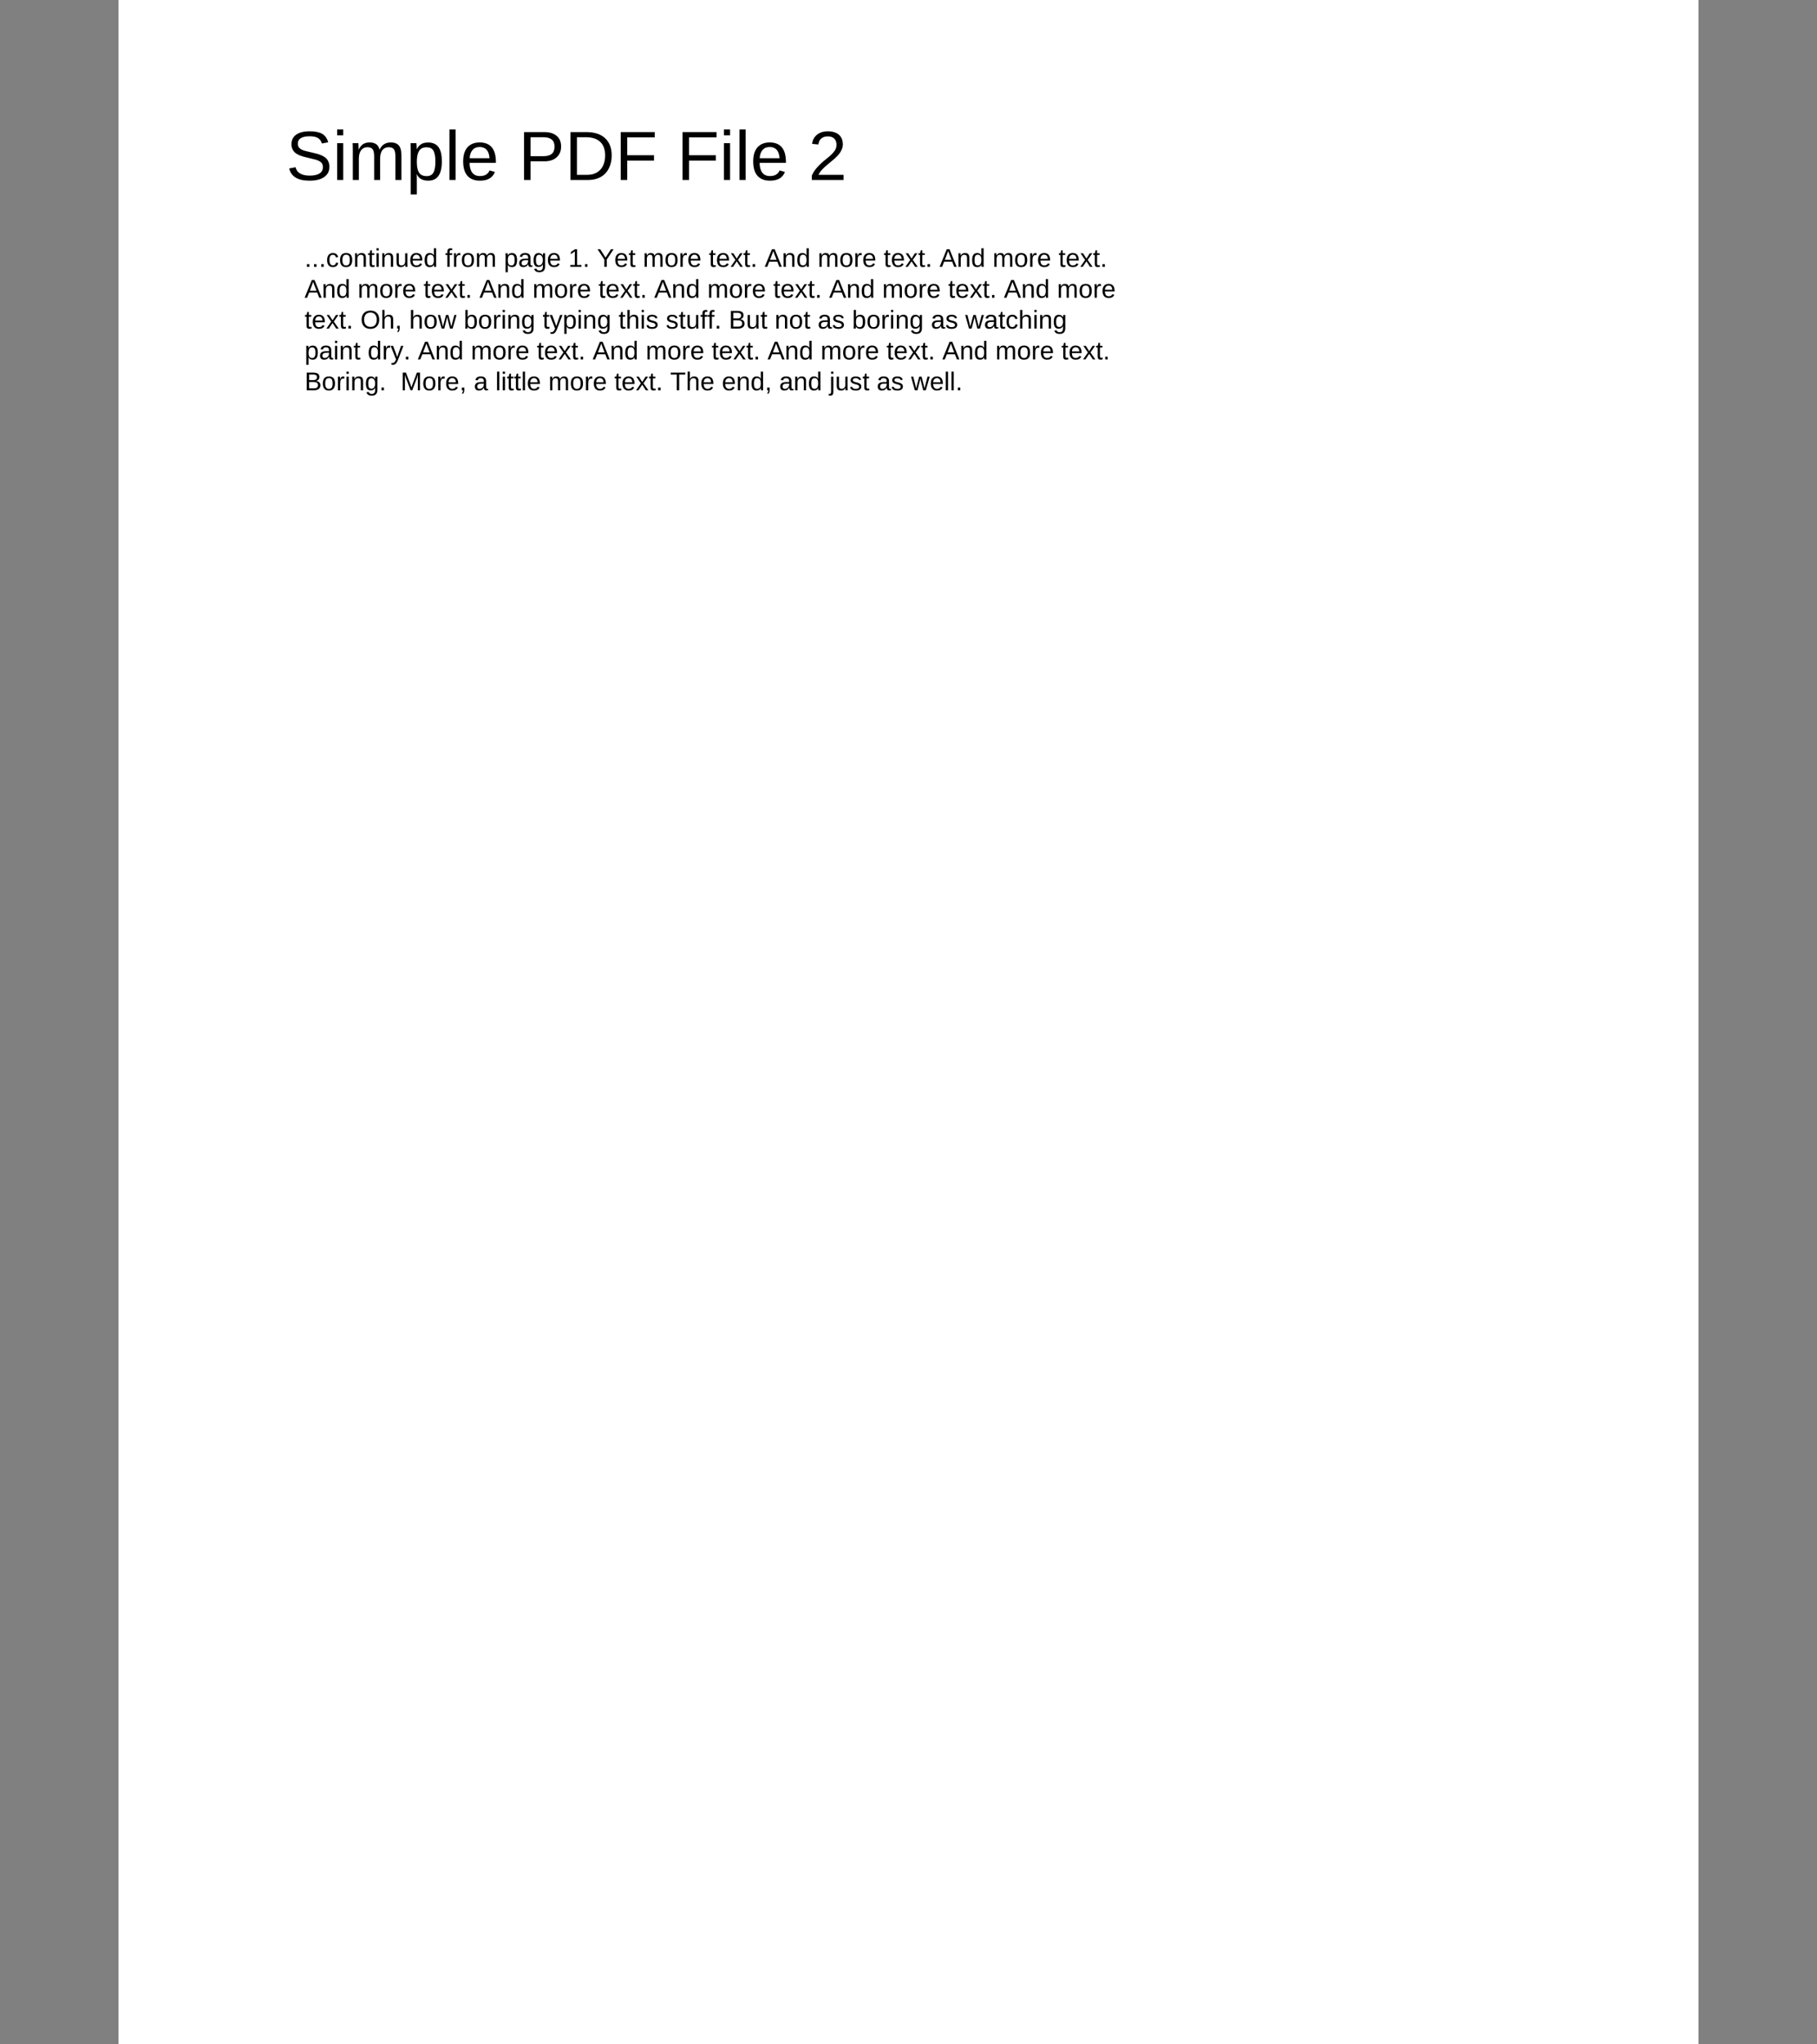 <?xml version="1.0" encoding="UTF-8"?>
<svg xmlns="http://www.w3.org/2000/svg" xmlns:xlink="http://www.w3.org/1999/xlink" width="800" height="900" viewBox="0 0 800 900">
<rect x="0" y="0" width="800" height="900" fill="#808080" stroke="none"/>
<defs>
<g>
<g id="glyph-0-0">
</g>
<g id="glyph-0-1">
<path d="M 17.469 0 L 15.062 -6.172 L 5.438 -6.172 L 3 0 L 0.031 0 L 8.656 -21.078 L 11.906 -21.078 L 20.406 0 Z M 10.25 -18.938 L 10.125 -18.531 C 9.844 -17.672 9.484 -16.625 8.984 -15.344 L 6.328 -8.375 L 14.203 -8.375 L 11.516 -15.344 C 11.203 -16.047 10.922 -16.812 10.656 -17.703 Z M 10.25 -18.938 "/>
</g>
<g id="glyph-0-2">
<path d="M 19.062 -5.797 C 19.062 -3.859 18.297 -2.359 16.75 -1.281 C 15.219 -0.219 13.109 0.312 10.312 0.312 C 5.188 0.312 2.203 -1.469 1.375 -5.062 L 4.141 -5.609 C 4.484 -4.328 5.156 -3.406 6.203 -2.828 C 7.25 -2.203 8.656 -1.906 10.438 -1.906 C 12.281 -1.906 13.719 -2.234 14.703 -2.859 C 15.719 -3.5 16.203 -4.453 16.203 -5.672 C 16.203 -6.359 16.047 -6.906 15.75 -7.328 C 15.438 -7.766 14.969 -8.125 14.422 -8.406 C 13.844 -8.688 13.172 -8.938 12.359 -9.109 C 11.594 -9.297 10.703 -9.516 9.766 -9.734 C 8.078 -10.094 6.812 -10.469 5.953 -10.828 C 5.094 -11.203 4.422 -11.594 3.891 -12.062 C 3.406 -12.516 3.031 -13.047 2.766 -13.656 C 2.484 -14.266 2.359 -14.969 2.359 -15.766 C 2.359 -17.578 3.062 -18.969 4.453 -19.953 C 5.828 -20.922 7.797 -21.422 10.375 -21.422 C 12.797 -21.422 14.609 -21.047 15.891 -20.312 C 17.156 -19.578 18.047 -18.328 18.531 -16.578 L 15.75 -16.047 C 15.438 -17.188 14.828 -17.984 13.969 -18.5 C 13.109 -19 11.906 -19.234 10.344 -19.234 C 8.656 -19.234 7.359 -18.969 6.469 -18.406 C 5.578 -17.859 5.156 -17.031 5.156 -15.922 C 5.156 -15.25 5.344 -14.734 5.672 -14.297 C 6.016 -13.875 6.5 -13.5 7.156 -13.219 C 7.828 -12.922 9.109 -12.578 11.047 -12.156 C 11.688 -12 12.344 -11.844 12.984 -11.688 C 13.625 -11.531 14.234 -11.359 14.828 -11.141 C 15.438 -10.922 15.984 -10.656 16.484 -10.375 C 17 -10.062 17.469 -9.734 17.828 -9.297 C 18.203 -8.906 18.5 -8.375 18.719 -7.828 C 18.938 -7.25 19.062 -6.594 19.062 -5.797 Z M 19.062 -5.797 "/>
</g>
<g id="glyph-0-3">
<path d="M 2.031 -19.641 L 2.031 -22.219 L 4.719 -22.219 L 4.719 -19.641 Z M 2.031 0 L 2.031 -16.203 L 4.719 -16.203 L 4.719 0 Z M 2.031 0 "/>
</g>
<g id="glyph-0-4">
<path d="M 11.516 0 L 11.516 -10.25 C 11.516 -11.844 11.297 -12.922 10.859 -13.5 C 10.438 -14.109 9.641 -14.422 8.531 -14.422 C 7.359 -14.422 6.469 -13.969 5.797 -13.109 C 5.125 -12.219 4.781 -10.984 4.781 -9.391 L 4.781 0 L 2.125 0 L 2.125 -12.734 C 2.125 -14.641 2.094 -15.766 2.031 -16.203 L 4.578 -16.203 C 4.578 -16.141 4.609 -16.016 4.609 -15.797 C 4.609 -15.562 4.641 -15.312 4.641 -15.031 C 4.672 -14.766 4.672 -14.203 4.688 -13.406 L 4.719 -13.406 C 5.312 -14.578 5.984 -15.375 6.719 -15.828 C 7.484 -16.266 8.375 -16.516 9.484 -16.516 C 10.703 -16.516 11.656 -16.266 12.391 -15.766 C 13.109 -15.281 13.594 -14.484 13.875 -13.406 L 13.938 -13.406 C 14.484 -14.516 15.156 -15.312 15.953 -15.766 C 16.75 -16.266 17.703 -16.516 18.844 -16.516 C 20.469 -16.516 21.672 -16.047 22.406 -15.156 C 23.141 -14.266 23.531 -12.828 23.531 -10.797 L 23.531 0 L 20.875 0 L 20.875 -10.25 C 20.875 -11.844 20.656 -12.922 20.219 -13.5 C 19.797 -14.109 19 -14.422 17.891 -14.422 C 16.719 -14.422 15.797 -13.969 15.125 -13.109 C 14.484 -12.25 14.141 -10.984 14.141 -9.391 L 14.141 0 Z M 11.516 0 "/>
</g>
<g id="glyph-0-5">
<path d="M 15.766 -8.156 C 15.766 -2.516 13.781 0.312 9.797 0.312 C 7.297 0.312 5.609 -0.609 4.75 -2.516 L 4.688 -2.516 C 4.719 -2.422 4.75 -1.562 4.75 0.031 L 4.75 6.391 L 2.062 6.391 L 2.062 -12.891 C 2.062 -14.547 2.031 -15.656 1.969 -16.203 L 4.578 -16.203 C 4.578 -16.172 4.609 -16.016 4.609 -15.766 C 4.641 -15.531 4.672 -15.156 4.688 -14.641 C 4.688 -14.109 4.719 -13.781 4.719 -13.594 L 4.781 -13.594 C 5.25 -14.578 5.891 -15.312 6.688 -15.766 C 7.453 -16.266 8.5 -16.484 9.797 -16.484 C 11.781 -16.484 13.281 -15.797 14.266 -14.484 C 15.281 -13.141 15.766 -11.047 15.766 -8.156 Z M 12.922 -8.094 C 12.922 -10.375 12.609 -11.969 12.031 -12.953 C 11.422 -13.906 10.438 -14.391 9.109 -14.391 C 8.047 -14.391 7.219 -14.172 6.594 -13.719 C 5.984 -13.281 5.531 -12.578 5.219 -11.625 C 4.906 -10.672 4.75 -9.422 4.75 -7.891 C 4.75 -5.766 5.094 -4.203 5.766 -3.188 C 6.438 -2.172 7.547 -1.688 9.078 -1.688 C 10.438 -1.688 11.391 -2.172 12 -3.156 C 12.609 -4.141 12.922 -5.797 12.922 -8.094 Z M 12.922 -8.094 "/>
</g>
<g id="glyph-0-6">
<path d="M 2.062 0 L 2.062 -22.219 L 4.75 -22.219 L 4.75 0 Z M 2.062 0 "/>
</g>
<g id="glyph-0-7">
<path d="M 4.109 -7.516 C 4.109 -5.672 4.516 -4.234 5.281 -3.219 C 6.047 -2.203 7.188 -1.719 8.656 -1.719 C 9.812 -1.719 10.734 -1.938 11.453 -2.422 C 12.156 -2.891 12.641 -3.469 12.891 -4.203 L 15.25 -3.531 C 14.266 -0.953 12.094 0.312 8.656 0.312 C 6.266 0.312 4.422 -0.406 3.156 -1.844 C 1.906 -3.25 1.281 -5.375 1.281 -8.188 C 1.281 -10.859 1.906 -12.922 3.156 -14.359 C 4.422 -15.766 6.203 -16.516 8.531 -16.516 C 13.312 -16.516 15.688 -13.625 15.688 -7.891 L 15.688 -7.516 Z M 12.891 -9.578 C 12.766 -11.297 12.312 -12.547 11.594 -13.312 C 10.859 -14.109 9.844 -14.516 8.5 -14.516 C 7.188 -14.516 6.141 -14.062 5.406 -13.203 C 4.641 -12.312 4.203 -11.109 4.141 -9.578 Z M 12.891 -9.578 "/>
</g>
<g id="glyph-0-8">
<path d="M 18.844 -14.734 C 18.844 -12.734 18.203 -11.172 16.875 -9.969 C 15.594 -8.812 13.812 -8.219 11.562 -8.219 L 5.375 -8.219 L 5.375 0 L 2.516 0 L 2.516 -21.078 L 11.391 -21.078 C 13.75 -21.078 15.594 -20.531 16.875 -19.422 C 18.203 -18.328 18.844 -16.75 18.844 -14.734 Z M 15.953 -14.703 C 15.953 -17.438 14.328 -18.812 11.047 -18.812 L 5.375 -18.812 L 5.375 -10.469 L 11.172 -10.469 C 14.359 -10.469 15.953 -11.875 15.953 -14.703 Z M 15.953 -14.703 "/>
</g>
<g id="glyph-0-9">
<path d="M 20.688 -10.766 C 20.688 -8.594 20.25 -6.688 19.391 -5.031 C 18.562 -3.406 17.344 -2.141 15.797 -1.281 C 14.234 -0.422 12.422 0 10.406 0 L 2.516 0 L 2.516 -21.078 L 9.484 -21.078 C 13.078 -21.078 15.828 -20.188 17.766 -18.406 C 19.703 -16.609 20.688 -14.062 20.688 -10.766 Z M 17.797 -10.766 C 17.797 -13.375 17.094 -15.375 15.656 -16.75 C 14.203 -18.109 12.156 -18.812 9.422 -18.812 L 5.375 -18.812 L 5.375 -2.266 L 10.062 -2.266 C 11.625 -2.266 12.984 -2.609 14.141 -3.281 C 15.312 -3.984 16.234 -4.938 16.844 -6.234 C 17.484 -7.516 17.797 -9.016 17.797 -10.766 Z M 17.797 -10.766 "/>
</g>
<g id="glyph-0-10">
<path d="M 5.375 -18.75 L 5.375 -10.891 L 17.156 -10.891 L 17.156 -8.531 L 5.375 -8.531 L 5.375 0 L 2.516 0 L 2.516 -21.078 L 17.484 -21.078 L 17.484 -18.75 Z M 5.375 -18.75 "/>
</g>
<g id="glyph-0-11">
<path d="M 1.531 0 L 1.531 -1.906 C 2.031 -3.062 2.672 -4.078 3.406 -4.969 C 4.141 -5.859 4.906 -6.688 5.703 -7.391 C 6.5 -8.125 7.328 -8.812 8.094 -9.422 C 8.906 -10.031 9.641 -10.656 10.25 -11.297 C 10.891 -11.906 11.422 -12.547 11.812 -13.219 C 12.219 -13.906 12.391 -14.672 12.391 -15.531 C 12.391 -16.688 12.062 -17.578 11.391 -18.234 C 10.703 -18.875 9.766 -19.188 8.562 -19.188 C 7.391 -19.188 6.469 -18.875 5.703 -18.266 C 4.969 -17.641 4.547 -16.75 4.422 -15.625 L 1.656 -15.891 C 1.844 -17.578 2.578 -18.906 3.812 -19.922 C 5.031 -20.891 6.625 -21.422 8.562 -21.422 C 10.672 -21.422 12.312 -20.891 13.469 -19.922 C 14.609 -18.906 15.188 -17.469 15.188 -15.625 C 15.188 -14.828 15 -14 14.609 -13.203 C 14.234 -12.359 13.688 -11.562 12.953 -10.766 C 12.219 -9.938 10.797 -8.688 8.719 -7 C 7.547 -6.047 6.625 -5.219 5.953 -4.453 C 5.281 -3.719 4.781 -2.984 4.484 -2.266 L 15.5 -2.266 L 15.5 0 Z M 1.531 0 "/>
</g>
<g id="glyph-1-0">
</g>
<g id="glyph-1-1">
<path d="M 3.969 -6.922 L 3.969 0 L 2.922 0 L 2.922 -6.922 L 0.25 -6.922 L 0.25 -7.781 L 6.656 -7.781 L 6.656 -6.922 Z M 3.969 -6.922 "/>
</g>
<g id="glyph-1-2">
<path d="M 1.75 -4.953 C 1.953 -5.344 2.219 -5.625 2.516 -5.812 C 2.828 -6 3.203 -6.094 3.656 -6.094 C 4.312 -6.094 4.797 -5.922 5.094 -5.609 C 5.406 -5.281 5.562 -4.75 5.562 -3.984 L 5.562 0 L 4.547 0 L 4.547 -3.781 C 4.547 -4.219 4.516 -4.516 4.438 -4.719 C 4.359 -4.922 4.234 -5.094 4.062 -5.172 C 3.891 -5.266 3.641 -5.328 3.312 -5.328 C 2.859 -5.328 2.484 -5.156 2.203 -4.844 C 1.922 -4.516 1.781 -4.078 1.781 -3.516 L 1.781 0 L 0.781 0 L 0.781 -8.203 L 1.781 -8.203 L 1.781 -6.078 C 1.781 -5.844 1.766 -5.609 1.75 -5.375 C 1.75 -5.125 1.734 -5 1.734 -4.953 Z M 1.75 -4.953 "/>
</g>
<g id="glyph-1-3">
<path d="M 0.75 -7.25 L 0.75 -8.203 L 1.75 -8.203 L 1.75 -7.25 Z M 0.75 0 L 0.75 -5.984 L 1.75 -5.984 L 1.75 0 Z M 0.75 0 "/>
</g>
<g id="glyph-1-4">
<path d="M 5.25 -1.656 C 5.25 -1.094 5.047 -0.641 4.609 -0.344 C 4.188 -0.031 3.594 0.109 2.828 0.109 C 2.078 0.109 1.5 -0.016 1.094 -0.25 C 0.688 -0.5 0.438 -0.891 0.312 -1.406 L 1.188 -1.578 C 1.266 -1.25 1.453 -1.016 1.703 -0.859 C 1.984 -0.719 2.344 -0.641 2.828 -0.641 C 3.328 -0.641 3.688 -0.719 3.938 -0.875 C 4.172 -1.031 4.281 -1.25 4.281 -1.578 C 4.281 -1.797 4.203 -2 4.031 -2.141 C 3.875 -2.281 3.609 -2.406 3.25 -2.516 L 2.531 -2.703 C 1.969 -2.844 1.562 -2.984 1.312 -3.141 C 1.078 -3.281 0.891 -3.438 0.75 -3.641 C 0.609 -3.859 0.547 -4.094 0.547 -4.391 C 0.547 -4.938 0.75 -5.359 1.141 -5.641 C 1.516 -5.938 2.078 -6.078 2.828 -6.078 C 3.484 -6.078 4.016 -5.953 4.406 -5.719 C 4.797 -5.5 5.047 -5.125 5.141 -4.609 L 4.25 -4.5 C 4.188 -4.766 4.047 -4.969 3.812 -5.109 C 3.562 -5.25 3.234 -5.328 2.828 -5.328 C 2.375 -5.328 2.047 -5.25 1.828 -5.125 C 1.625 -4.984 1.516 -4.766 1.516 -4.5 C 1.516 -4.328 1.562 -4.188 1.656 -4.078 C 1.734 -3.969 1.875 -3.875 2.047 -3.797 C 2.203 -3.719 2.578 -3.609 3.141 -3.484 C 3.656 -3.344 4.047 -3.219 4.266 -3.109 C 4.516 -2.984 4.688 -2.859 4.828 -2.734 C 4.969 -2.594 5.062 -2.438 5.141 -2.25 C 5.219 -2.078 5.25 -1.875 5.25 -1.656 Z M 5.25 -1.656 "/>
</g>
<g id="glyph-1-5">
<path d="M 2.281 0.109 C 1.688 0.109 1.234 -0.047 0.922 -0.359 C 0.625 -0.688 0.469 -1.109 0.469 -1.672 C 0.469 -2.281 0.688 -2.766 1.094 -3.094 C 1.5 -3.422 2.156 -3.609 3.062 -3.625 L 4.406 -3.641 L 4.406 -3.969 C 4.406 -4.469 4.312 -4.797 4.094 -5.016 C 3.891 -5.219 3.562 -5.328 3.109 -5.328 C 2.672 -5.328 2.344 -5.25 2.141 -5.109 C 1.953 -4.953 1.828 -4.719 1.781 -4.391 L 0.734 -4.469 C 0.906 -5.547 1.703 -6.094 3.141 -6.094 C 3.891 -6.094 4.469 -5.906 4.844 -5.578 C 5.219 -5.234 5.422 -4.719 5.422 -4.078 L 5.422 -1.5 C 5.422 -1.203 5.453 -0.984 5.531 -0.828 C 5.609 -0.688 5.75 -0.609 5.969 -0.609 C 6.062 -0.609 6.172 -0.625 6.297 -0.641 L 6.297 -0.016 C 6.047 0.031 5.781 0.062 5.531 0.062 C 5.156 0.062 4.891 -0.031 4.719 -0.234 C 4.547 -0.422 4.469 -0.719 4.438 -1.141 L 4.406 -1.141 C 4.141 -0.688 3.859 -0.359 3.516 -0.172 C 3.188 0.016 2.766 0.109 2.281 0.109 Z M 2.516 -0.641 C 2.875 -0.641 3.203 -0.719 3.484 -0.891 C 3.766 -1.047 3.984 -1.266 4.156 -1.562 C 4.312 -1.844 4.406 -2.156 4.406 -2.453 L 4.406 -2.953 L 3.312 -2.922 C 2.844 -2.922 2.5 -2.859 2.25 -2.781 C 2 -2.703 1.828 -2.562 1.688 -2.375 C 1.562 -2.188 1.5 -1.953 1.5 -1.656 C 1.5 -1.328 1.594 -1.078 1.766 -0.891 C 1.938 -0.719 2.188 -0.641 2.516 -0.641 Z M 2.516 -0.641 "/>
</g>
<g id="glyph-1-6">
<path d="M 4.25 0 L 4.25 -3.781 C 4.25 -4.375 4.172 -4.766 4.016 -4.984 C 3.859 -5.219 3.562 -5.328 3.156 -5.328 C 2.719 -5.328 2.391 -5.156 2.141 -4.844 C 1.891 -4.516 1.766 -4.062 1.766 -3.469 L 1.766 0 L 0.781 0 L 0.781 -4.703 C 0.781 -5.406 0.766 -5.828 0.75 -5.984 L 1.688 -5.984 C 1.688 -5.953 1.703 -5.906 1.703 -5.828 C 1.703 -5.75 1.703 -5.656 1.703 -5.547 C 1.719 -5.453 1.719 -5.25 1.734 -4.953 L 1.75 -4.953 C 1.953 -5.375 2.203 -5.672 2.484 -5.844 C 2.766 -6 3.094 -6.094 3.5 -6.094 C 3.953 -6.094 4.312 -6 4.578 -5.828 C 4.844 -5.641 5.016 -5.344 5.125 -4.953 L 5.141 -4.953 C 5.344 -5.359 5.594 -5.656 5.891 -5.828 C 6.188 -6 6.531 -6.094 6.953 -6.094 C 7.562 -6.094 8 -5.922 8.266 -5.594 C 8.547 -5.266 8.688 -4.734 8.688 -3.984 L 8.688 0 L 7.703 0 L 7.703 -3.781 C 7.703 -4.375 7.625 -4.766 7.469 -4.984 C 7.312 -5.219 7.016 -5.328 6.609 -5.328 C 6.172 -5.328 5.828 -5.156 5.578 -4.844 C 5.344 -4.516 5.219 -4.062 5.219 -3.469 L 5.219 0 Z M 4.25 0 "/>
</g>
<g id="glyph-1-7">
<path d="M 0.766 0 L 0.766 -8.203 L 1.75 -8.203 L 1.75 0 Z M 0.766 0 "/>
</g>
<g id="glyph-1-8">
<path d="M 4.531 -0.953 C 4.344 -0.578 4.109 -0.297 3.812 -0.141 C 3.5 0.031 3.125 0.109 2.672 0.109 C 1.922 0.109 1.359 -0.141 1.016 -0.641 C 0.641 -1.156 0.469 -1.922 0.469 -2.953 C 0.469 -5.047 1.203 -6.094 2.672 -6.094 C 3.125 -6.094 3.5 -6 3.812 -5.844 C 4.109 -5.672 4.344 -5.422 4.531 -5.047 L 4.547 -5.047 L 4.531 -5.719 L 4.531 -8.203 L 5.531 -8.203 L 5.531 -1.219 C 5.531 -0.594 5.547 -0.188 5.562 0 L 4.609 0 C 4.594 -0.062 4.594 -0.188 4.578 -0.406 C 4.562 -0.625 4.547 -0.797 4.547 -0.953 Z M 1.516 -2.984 C 1.516 -2.156 1.625 -1.547 1.844 -1.188 C 2.078 -0.844 2.422 -0.656 2.922 -0.656 C 3.484 -0.656 3.891 -0.844 4.156 -1.234 C 4.406 -1.625 4.531 -2.234 4.531 -3.062 C 4.531 -3.859 4.406 -4.422 4.156 -4.797 C 3.891 -5.172 3.484 -5.359 2.938 -5.359 C 2.438 -5.359 2.078 -5.172 1.844 -4.797 C 1.625 -4.422 1.516 -3.828 1.516 -2.984 Z M 1.516 -2.984 "/>
</g>
<g id="glyph-1-9">
<path d="M 1.516 -2.781 C 1.516 -2.094 1.672 -1.562 1.953 -1.188 C 2.234 -0.812 2.656 -0.641 3.188 -0.641 C 3.625 -0.641 3.969 -0.719 4.219 -0.891 C 4.484 -1.062 4.672 -1.281 4.766 -1.547 L 5.625 -1.297 C 5.266 -0.344 4.469 0.109 3.188 0.109 C 2.312 0.109 1.625 -0.141 1.172 -0.688 C 0.703 -1.203 0.469 -1.984 0.469 -3.031 C 0.469 -4.016 0.703 -4.766 1.172 -5.297 C 1.625 -5.828 2.281 -6.094 3.156 -6.094 C 4.922 -6.094 5.781 -5.031 5.781 -2.906 L 5.781 -2.781 Z M 4.766 -3.531 C 4.719 -4.172 4.547 -4.641 4.281 -4.922 C 4.016 -5.219 3.641 -5.359 3.141 -5.359 C 2.656 -5.359 2.266 -5.188 2 -4.875 C 1.703 -4.547 1.547 -4.094 1.531 -3.531 Z M 4.766 -3.531 "/>
</g>
<g id="glyph-1-10">
<path d="M 5.828 -2.984 C 5.828 -1.953 5.578 -1.172 5.125 -0.656 C 4.672 -0.141 4 0.109 3.109 0.109 C 2.25 0.109 1.594 -0.141 1.141 -0.688 C 0.688 -1.219 0.469 -1.984 0.469 -2.984 C 0.469 -5.047 1.359 -6.094 3.156 -6.094 C 4.062 -6.094 4.734 -5.828 5.172 -5.328 C 5.609 -4.844 5.828 -4.062 5.828 -2.984 Z M 4.766 -2.984 C 4.766 -3.812 4.656 -4.422 4.406 -4.797 C 4.156 -5.172 3.75 -5.359 3.172 -5.359 C 2.578 -5.359 2.156 -5.172 1.906 -4.781 C 1.641 -4.391 1.516 -3.812 1.516 -2.984 C 1.516 -2.203 1.641 -1.609 1.906 -1.219 C 2.156 -0.812 2.562 -0.625 3.109 -0.625 C 3.703 -0.625 4.141 -0.812 4.391 -1.188 C 4.641 -1.578 4.766 -2.172 4.766 -2.984 Z M 4.766 -2.984 "/>
</g>
<g id="glyph-1-11">
<path d="M 4.547 0 L 4.547 -3.781 C 4.547 -4.188 4.516 -4.484 4.438 -4.719 C 4.359 -4.922 4.234 -5.094 4.062 -5.172 C 3.891 -5.266 3.641 -5.328 3.312 -5.328 C 2.844 -5.328 2.469 -5.156 2.188 -4.828 C 1.922 -4.5 1.781 -4.047 1.781 -3.469 L 1.781 0 L 0.781 0 L 0.781 -4.703 C 0.781 -5.406 0.766 -5.828 0.75 -5.984 L 1.688 -5.984 C 1.688 -5.953 1.703 -5.906 1.703 -5.828 C 1.703 -5.75 1.703 -5.656 1.703 -5.547 C 1.719 -5.453 1.719 -5.25 1.734 -4.953 L 1.75 -4.953 C 1.969 -5.375 2.25 -5.672 2.531 -5.828 C 2.844 -6 3.219 -6.094 3.656 -6.094 C 4.312 -6.094 4.797 -5.922 5.094 -5.594 C 5.406 -5.281 5.562 -4.734 5.562 -3.984 L 5.562 0 Z M 4.547 0 "/>
</g>
<g id="glyph-1-12">
<path d="M 3.062 -0.031 C 2.734 0.047 2.391 0.094 2.047 0.094 C 1.25 0.094 0.859 -0.359 0.859 -1.25 L 0.859 -5.25 L 0.172 -5.25 L 0.172 -5.984 L 0.891 -5.984 L 1.188 -7.312 L 1.859 -7.312 L 1.859 -5.984 L 2.953 -5.984 L 2.953 -5.25 L 1.859 -5.25 L 1.859 -1.469 C 1.859 -1.188 1.906 -0.984 2 -0.875 C 2.078 -0.766 2.25 -0.703 2.484 -0.703 C 2.609 -0.703 2.812 -0.719 3.062 -0.766 Z M 3.062 -0.031 "/>
</g>
<g id="glyph-1-13">
<path d="M 0.781 0 L 0.781 -4.594 C 0.781 -5 0.766 -5.469 0.75 -5.984 L 1.688 -5.984 C 1.719 -5.297 1.734 -4.891 1.734 -4.766 L 1.75 -4.766 C 1.922 -5.266 2.094 -5.625 2.297 -5.812 C 2.5 -6 2.797 -6.094 3.172 -6.094 C 3.312 -6.094 3.438 -6.078 3.578 -6.031 L 3.578 -5.125 C 3.438 -5.156 3.281 -5.172 3.047 -5.172 C 2.641 -5.172 2.328 -5 2.109 -4.641 C 1.875 -4.281 1.781 -3.766 1.781 -3.109 L 1.781 0 Z M 0.781 0 "/>
</g>
<g id="glyph-1-14">
<path d="M 1.031 0 L 1.031 -1.203 L 2.109 -1.203 L 2.109 0 Z M 1.031 0 "/>
</g>
<g id="glyph-1-15">
<path d="M 5.828 -3.016 C 5.828 -0.922 5.094 0.109 3.609 0.109 C 2.703 0.109 2.078 -0.234 1.75 -0.922 L 1.734 -0.922 C 1.75 -0.891 1.75 -0.578 1.75 0.016 L 1.75 2.359 L 0.766 2.359 L 0.766 -4.766 C 0.766 -5.375 0.75 -5.781 0.719 -5.984 L 1.688 -5.984 C 1.688 -5.969 1.703 -5.906 1.703 -5.828 C 1.703 -5.734 1.719 -5.594 1.734 -5.406 C 1.734 -5.219 1.75 -5.094 1.75 -5.016 L 1.766 -5.016 C 1.938 -5.375 2.172 -5.656 2.469 -5.828 C 2.75 -6 3.141 -6.078 3.609 -6.078 C 4.344 -6.078 4.906 -5.828 5.266 -5.344 C 5.641 -4.844 5.828 -4.078 5.828 -3.016 Z M 4.766 -2.984 C 4.766 -3.828 4.656 -4.422 4.438 -4.781 C 4.219 -5.125 3.859 -5.312 3.359 -5.312 C 2.969 -5.312 2.656 -5.234 2.438 -5.062 C 2.203 -4.906 2.047 -4.641 1.922 -4.297 C 1.812 -3.938 1.75 -3.484 1.75 -2.906 C 1.75 -2.125 1.875 -1.547 2.125 -1.172 C 2.375 -0.797 2.781 -0.625 3.359 -0.625 C 3.859 -0.625 4.203 -0.797 4.422 -1.172 C 4.656 -1.531 4.766 -2.141 4.766 -2.984 Z M 4.766 -2.984 "/>
</g>
<g id="glyph-1-16">
<path d="M 2 -5.25 L 2 0 L 1 0 L 1 -5.25 L 0.156 -5.25 L 0.156 -5.984 L 1 -5.984 L 1 -6.656 C 1 -7.203 1.109 -7.594 1.359 -7.828 C 1.594 -8.078 1.953 -8.188 2.453 -8.188 C 2.734 -8.188 2.969 -8.172 3.156 -8.125 L 3.156 -7.359 C 2.984 -7.391 2.844 -7.406 2.719 -7.406 C 2.453 -7.406 2.281 -7.359 2.156 -7.219 C 2.047 -7.094 2 -6.859 2 -6.516 L 2 -5.984 L 3.156 -5.984 L 3.156 -5.25 Z M 2 -5.25 "/>
</g>
<g id="glyph-1-17">
<path d="M 0.5 -2.562 L 0.5 -3.438 L 3.266 -3.438 L 3.266 -2.562 Z M 0.5 -2.562 "/>
</g>
<g id="glyph-1-18">
<path d="M 0.75 -7.25 L 0.75 -8.203 L 1.75 -8.203 L 1.75 -7.25 Z M 1.75 0.75 C 1.75 1.312 1.641 1.719 1.422 1.969 C 1.188 2.234 0.859 2.359 0.422 2.359 C 0.141 2.359 -0.109 2.344 -0.281 2.312 L -0.281 1.547 L 0.062 1.578 C 0.312 1.578 0.5 1.5 0.594 1.375 C 0.703 1.234 0.75 0.984 0.75 0.594 L 0.75 -5.984 L 1.75 -5.984 Z M 1.75 0.75 "/>
</g>
<g id="glyph-1-19">
<path d="M 1.734 -5.984 L 1.734 -2.188 C 1.734 -1.797 1.766 -1.484 1.844 -1.266 C 1.922 -1.047 2.047 -0.891 2.219 -0.797 C 2.391 -0.703 2.641 -0.656 2.969 -0.656 C 3.438 -0.656 3.812 -0.812 4.094 -1.141 C 4.375 -1.469 4.516 -1.922 4.516 -2.516 L 4.516 -5.984 L 5.5 -5.984 L 5.5 -1.266 C 5.5 -0.578 5.516 -0.141 5.547 0 L 4.594 0 C 4.594 -0.016 4.594 -0.062 4.594 -0.141 C 4.594 -0.234 4.594 -0.312 4.578 -0.422 C 4.578 -0.531 4.562 -0.719 4.547 -1.016 C 4.312 -0.594 4.047 -0.312 3.75 -0.141 C 3.438 0.031 3.062 0.109 2.625 0.109 C 1.969 0.109 1.5 -0.047 1.188 -0.375 C 0.891 -0.703 0.719 -1.234 0.719 -2 L 0.719 -5.984 Z M 1.734 -5.984 "/>
</g>
<g id="glyph-1-20">
<path d="M 4.312 0 L 3.234 0 L 0.047 -7.781 L 1.156 -7.781 L 3.312 -2.297 L 3.766 -0.922 L 4.25 -2.297 L 6.391 -7.781 L 7.5 -7.781 Z M 4.312 0 "/>
</g>
<g id="glyph-1-21">
<path d="M 7.562 0 L 7.562 -5.188 C 7.562 -5.766 7.562 -6.328 7.594 -6.859 C 7.422 -6.203 7.266 -5.672 7.109 -5.297 L 5.094 0 L 4.359 0 L 2.328 -5.297 L 2 -6.234 L 1.828 -6.859 L 1.844 -6.234 L 1.875 -5.188 L 1.875 0 L 0.922 0 L 0.922 -7.781 L 2.312 -7.781 L 4.391 -2.375 C 4.469 -2.156 4.531 -1.938 4.594 -1.688 C 4.672 -1.438 4.719 -1.25 4.734 -1.141 C 4.766 -1.297 4.828 -1.516 4.922 -1.812 C 5.016 -2.125 5.078 -2.312 5.109 -2.375 L 7.141 -7.781 L 8.5 -7.781 L 8.5 0 Z M 7.562 0 "/>
</g>
<g id="glyph-1-22">
<path d="M 1.516 -3.016 C 1.516 -2.219 1.641 -1.625 1.891 -1.25 C 2.141 -0.859 2.516 -0.672 3.031 -0.672 C 3.375 -0.672 3.672 -0.766 3.906 -0.953 C 4.141 -1.141 4.297 -1.438 4.344 -1.844 L 5.359 -1.781 C 5.281 -1.203 5.047 -0.734 4.625 -0.391 C 4.219 -0.062 3.688 0.109 3.062 0.109 C 2.219 0.109 1.578 -0.141 1.141 -0.688 C 0.688 -1.219 0.469 -1.984 0.469 -2.984 C 0.469 -4 0.703 -4.766 1.141 -5.297 C 1.594 -5.828 2.219 -6.094 3.047 -6.094 C 3.656 -6.094 4.156 -5.938 4.562 -5.625 C 4.969 -5.297 5.219 -4.859 5.328 -4.312 L 4.312 -4.219 C 4.25 -4.547 4.125 -4.828 3.906 -5.016 C 3.703 -5.219 3.406 -5.312 3.016 -5.312 C 2.5 -5.312 2.109 -5.125 1.875 -4.781 C 1.625 -4.422 1.516 -3.844 1.516 -3.016 Z M 1.516 -3.016 "/>
</g>
<g id="glyph-1-23">
<path d="M 4.422 0 L 2.828 -2.453 L 1.188 0 L 0.125 0 L 2.25 -3.062 L 0.234 -5.984 L 1.328 -5.984 L 2.828 -3.641 L 4.297 -5.984 L 5.422 -5.984 L 3.375 -3.078 L 5.547 0 Z M 4.422 0 "/>
</g>
<g id="glyph-1-24">
<path d="M 6.453 0 L 5.562 -2.281 L 2 -2.281 L 1.109 0 L 0.016 0 L 3.188 -7.781 L 4.391 -7.781 L 7.531 0 Z M 3.781 -6.984 L 3.734 -6.844 C 3.641 -6.531 3.5 -6.141 3.312 -5.672 L 2.328 -3.094 L 5.25 -3.094 L 4.25 -5.672 C 4.141 -5.922 4.031 -6.203 3.938 -6.531 Z M 3.781 -6.984 "/>
</g>
<g id="glyph-1-25">
<path d="M 6.953 -2.188 C 6.953 -1.5 6.688 -0.969 6.203 -0.578 C 5.688 -0.188 4.984 0 4.094 0 L 0.922 0 L 0.922 -7.781 L 3.766 -7.781 C 5.578 -7.781 6.5 -7.156 6.5 -5.906 C 6.5 -5.438 6.359 -5.047 6.125 -4.734 C 5.859 -4.422 5.5 -4.219 5.016 -4.094 C 5.641 -4.031 6.125 -3.812 6.453 -3.484 C 6.781 -3.141 6.953 -2.703 6.953 -2.188 Z M 5.438 -5.766 C 5.438 -6.188 5.297 -6.484 5 -6.672 C 4.719 -6.859 4.312 -6.938 3.766 -6.938 L 1.984 -6.938 L 1.984 -4.469 L 3.766 -4.469 C 4.312 -4.469 4.75 -4.578 5.016 -4.797 C 5.297 -5 5.438 -5.328 5.438 -5.766 Z M 5.891 -2.281 C 5.891 -3.188 5.25 -3.641 3.953 -3.641 L 1.984 -3.641 L 1.984 -0.844 L 4.031 -0.844 C 4.672 -0.844 5.141 -0.969 5.438 -1.203 C 5.734 -1.438 5.891 -1.797 5.891 -2.281 Z M 5.891 -2.281 "/>
</g>
<g id="glyph-1-26">
<path d="M 3.031 2.359 C 2.375 2.359 1.859 2.234 1.469 1.969 C 1.078 1.703 0.828 1.344 0.719 0.891 L 1.719 0.734 C 1.797 1.016 1.938 1.219 2.156 1.375 C 2.391 1.531 2.688 1.594 3.062 1.594 C 4.047 1.594 4.547 1.016 4.547 -0.141 L 4.547 -1.109 L 4.531 -1.109 C 4.344 -0.719 4.094 -0.438 3.766 -0.234 C 3.438 -0.047 3.047 0.047 2.609 0.047 C 1.875 0.047 1.344 -0.188 0.984 -0.688 C 0.641 -1.172 0.469 -1.938 0.469 -2.984 C 0.469 -4.031 0.656 -4.812 1.031 -5.312 C 1.391 -5.828 1.953 -6.078 2.719 -6.078 C 3.141 -6.078 3.516 -5.984 3.812 -5.781 C 4.141 -5.578 4.375 -5.312 4.547 -4.953 C 4.547 -5.062 4.547 -5.25 4.578 -5.531 C 4.594 -5.797 4.594 -5.953 4.625 -5.984 L 5.562 -5.984 C 5.547 -5.781 5.531 -5.375 5.531 -4.734 L 5.531 -0.172 C 5.531 1.516 4.703 2.359 3.031 2.359 Z M 4.547 -2.984 C 4.547 -3.484 4.469 -3.891 4.344 -4.25 C 4.219 -4.594 4.016 -4.875 3.781 -5.047 C 3.531 -5.234 3.266 -5.328 2.953 -5.328 C 2.453 -5.328 2.078 -5.141 1.844 -4.781 C 1.625 -4.406 1.5 -3.812 1.5 -2.984 C 1.5 -2.156 1.609 -1.578 1.828 -1.219 C 2.047 -0.859 2.406 -0.688 2.953 -0.688 C 3.25 -0.688 3.531 -0.781 3.766 -0.969 C 4.016 -1.141 4.219 -1.422 4.344 -1.75 C 4.469 -2.094 4.547 -2.516 4.547 -2.984 Z M 4.547 -2.984 "/>
</g>
<g id="glyph-1-27">
<path d="M 2.125 -1.203 L 2.125 -0.266 C 2.125 0.109 2.078 0.438 2.016 0.703 C 1.953 0.969 1.828 1.219 1.688 1.453 L 1.016 1.453 C 1.359 0.953 1.531 0.469 1.531 0 L 1.047 0 L 1.047 -1.203 Z M 2.125 -1.203 "/>
</g>
<g id="glyph-1-28">
<path d="M 0.453 0 L 0.453 -0.75 L 3.797 -5.219 L 0.641 -5.219 L 0.641 -5.984 L 4.969 -5.984 L 4.969 -5.219 L 1.625 -0.766 L 5.094 -0.766 L 5.094 0 Z M 0.453 0 "/>
</g>
<g id="glyph-1-29">
<path d="M 0.922 0 L 0.922 -7.781 L 6.844 -7.781 L 6.844 -6.922 L 1.984 -6.922 L 1.984 -4.422 L 6.5 -4.422 L 6.5 -3.562 L 1.984 -3.562 L 1.984 -0.859 L 7.062 -0.859 L 7.062 0 Z M 0.922 0 "/>
</g>
<g id="glyph-1-30">
<path d="M 3.391 0 L 2.203 0 L 0.031 -5.984 L 1.094 -5.984 L 2.406 -2.078 C 2.453 -1.938 2.578 -1.5 2.797 -0.766 L 2.984 -1.422 L 3.203 -2.078 L 4.562 -5.984 L 5.625 -5.984 Z M 3.391 0 "/>
</g>
<g id="glyph-1-31">
<path d="M 4.375 -7.047 C 3.516 -7.047 2.844 -6.766 2.359 -6.203 C 1.875 -5.656 1.641 -4.891 1.641 -3.938 C 1.641 -2.969 1.891 -2.203 2.391 -1.625 C 2.891 -1.047 3.562 -0.75 4.422 -0.75 C 5.5 -0.75 6.328 -1.297 6.875 -2.375 L 7.75 -1.938 C 7.422 -1.266 6.969 -0.766 6.391 -0.406 C 5.812 -0.062 5.125 0.109 4.375 0.109 C 3.578 0.109 2.906 -0.047 2.328 -0.375 C 1.75 -0.703 1.328 -1.172 1.016 -1.766 C 0.719 -2.375 0.562 -3.094 0.562 -3.938 C 0.562 -5.172 0.906 -6.141 1.578 -6.844 C 2.25 -7.562 3.172 -7.906 4.359 -7.906 C 5.188 -7.906 5.891 -7.734 6.453 -7.422 C 7 -7.094 7.406 -6.609 7.672 -5.969 L 6.672 -5.641 C 6.484 -6.094 6.203 -6.453 5.797 -6.688 C 5.406 -6.922 4.922 -7.047 4.375 -7.047 Z M 4.375 -7.047 "/>
</g>
<g id="glyph-1-32">
<path d="M 0.562 0 L 0.562 -0.703 C 0.75 -1.141 0.984 -1.5 1.25 -1.828 C 1.531 -2.156 1.812 -2.469 2.109 -2.734 C 2.406 -3 2.703 -3.25 2.984 -3.484 C 3.281 -3.703 3.562 -3.938 3.781 -4.172 C 4.016 -4.391 4.219 -4.641 4.359 -4.875 C 4.516 -5.125 4.578 -5.422 4.578 -5.734 C 4.578 -6.156 4.453 -6.484 4.203 -6.734 C 3.953 -6.969 3.609 -7.078 3.156 -7.078 C 2.734 -7.078 2.391 -6.969 2.109 -6.734 C 1.828 -6.516 1.672 -6.188 1.625 -5.766 L 0.609 -5.875 C 0.688 -6.484 0.953 -6.984 1.406 -7.359 C 1.859 -7.719 2.453 -7.906 3.156 -7.906 C 3.938 -7.906 4.547 -7.719 4.969 -7.359 C 5.391 -6.984 5.609 -6.453 5.609 -5.766 C 5.609 -5.469 5.547 -5.172 5.391 -4.875 C 5.25 -4.562 5.047 -4.266 4.781 -3.969 C 4.516 -3.672 3.984 -3.203 3.219 -2.578 C 2.781 -2.234 2.453 -1.922 2.203 -1.641 C 1.953 -1.375 1.766 -1.094 1.656 -0.844 L 5.719 -0.844 L 5.719 0 Z M 0.562 0 "/>
</g>
<g id="glyph-1-33">
<path d="M 0.859 0 L 0.859 -0.844 L 2.844 -0.844 L 2.844 -6.844 L 1.094 -5.578 L 1.094 -6.531 L 2.922 -7.781 L 3.844 -7.781 L 3.844 -0.844 L 5.75 -0.844 L 5.75 0 Z M 0.859 0 "/>
</g>
<g id="glyph-1-34">
<path d="M 4.297 -3.234 L 4.297 0 L 3.234 0 L 3.234 -3.234 L 0.234 -7.781 L 1.406 -7.781 L 3.766 -4.078 L 6.141 -7.781 L 7.312 -7.781 Z M 4.297 -3.234 "/>
</g>
<g id="glyph-1-35">
<path d="M 8.266 -3.938 C 8.266 -3.109 8.109 -2.406 7.797 -1.797 C 7.484 -1.172 7.031 -0.703 6.453 -0.375 C 5.875 -0.047 5.188 0.109 4.391 0.109 C 3.594 0.109 2.906 -0.047 2.328 -0.375 C 1.75 -0.688 1.297 -1.172 0.984 -1.781 C 0.688 -2.391 0.531 -3.109 0.531 -3.938 C 0.531 -5.172 0.875 -6.156 1.547 -6.859 C 2.234 -7.562 3.188 -7.906 4.406 -7.906 C 5.203 -7.906 5.875 -7.75 6.469 -7.438 C 7.047 -7.109 7.5 -6.656 7.812 -6.062 C 8.109 -5.453 8.266 -4.75 8.266 -3.938 Z M 7.188 -3.938 C 7.188 -4.891 6.938 -5.672 6.453 -6.203 C 5.969 -6.766 5.297 -7.047 4.406 -7.047 C 3.516 -7.047 2.828 -6.766 2.328 -6.219 C 1.844 -5.672 1.609 -4.922 1.609 -3.938 C 1.609 -2.953 1.844 -2.172 2.344 -1.594 C 2.828 -1.031 3.516 -0.734 4.391 -0.734 C 5.297 -0.734 5.984 -1.016 6.469 -1.578 C 6.938 -2.125 7.188 -2.906 7.188 -3.938 Z M 7.188 -3.938 "/>
</g>
<g id="glyph-1-36">
<path d="M 6.484 0 L 5.328 0 L 4.281 -4.219 L 4.094 -5.172 C 4.062 -5 4 -4.766 3.938 -4.438 C 3.859 -4.141 3.484 -2.656 2.812 0 L 1.656 0 L -0.016 -5.984 L 0.969 -5.984 L 1.969 -1.922 C 2 -1.828 2.078 -1.469 2.203 -0.812 L 2.312 -1.219 L 3.562 -5.984 L 4.625 -5.984 L 5.672 -1.875 L 5.922 -0.812 L 6.094 -1.594 L 7.234 -5.984 L 8.203 -5.984 Z M 6.484 0 "/>
</g>
<g id="glyph-1-37">
<path d="M 5.828 -3.016 C 5.828 -0.922 5.094 0.109 3.609 0.109 C 3.156 0.109 2.781 0.031 2.484 -0.125 C 2.188 -0.297 1.938 -0.562 1.75 -0.922 C 1.75 -0.797 1.734 -0.641 1.719 -0.391 C 1.703 -0.172 1.703 -0.031 1.688 0 L 0.719 0 C 0.75 -0.188 0.766 -0.594 0.766 -1.219 L 0.766 -8.203 L 1.75 -8.203 L 1.75 -5.875 C 1.75 -5.625 1.75 -5.344 1.734 -5.016 L 1.75 -5.016 C 1.938 -5.406 2.188 -5.672 2.484 -5.844 C 2.781 -6 3.172 -6.094 3.609 -6.094 C 4.375 -6.094 4.922 -5.828 5.297 -5.328 C 5.641 -4.812 5.828 -4.047 5.828 -3.016 Z M 4.766 -2.984 C 4.766 -3.812 4.672 -4.422 4.438 -4.781 C 4.219 -5.141 3.859 -5.328 3.359 -5.328 C 2.797 -5.328 2.391 -5.125 2.141 -4.75 C 1.875 -4.359 1.75 -3.75 1.75 -2.922 C 1.75 -2.125 1.875 -1.547 2.125 -1.172 C 2.375 -0.797 2.781 -0.625 3.359 -0.625 C 3.859 -0.625 4.219 -0.797 4.438 -1.172 C 4.672 -1.547 4.766 -2.156 4.766 -2.984 Z M 4.766 -2.984 "/>
</g>
<g id="glyph-1-38">
<path d="M 1.047 2.359 C 0.781 2.359 0.547 2.328 0.359 2.297 L 0.359 1.547 C 0.516 1.578 0.656 1.594 0.828 1.594 C 1.453 1.594 1.938 1.125 2.297 0.219 L 2.391 -0.016 L 0.016 -5.984 L 1.094 -5.984 L 2.344 -2.672 C 2.375 -2.609 2.391 -2.562 2.406 -2.484 C 2.438 -2.406 2.516 -2.172 2.656 -1.766 C 2.797 -1.359 2.875 -1.125 2.891 -1.078 L 3.281 -2.156 L 4.594 -5.984 L 5.641 -5.984 L 3.328 0 C 3.094 0.641 2.859 1.125 2.641 1.422 C 2.438 1.75 2.203 1.969 1.938 2.125 C 1.672 2.281 1.375 2.359 1.047 2.359 Z M 1.047 2.359 "/>
</g>
</g>
<clipPath id="clip-0">
<path clip-rule="nonzero" d="M 52.273 0 L 747.727 0 L 747.727 900 L 52.273 900 Z M 52.273 0 "/>
</clipPath>
<clipPath id="clip-1">
<path clip-rule="nonzero" d="M 52.273 0 L 747.727 0 L 747.727 900 L 52.273 900 Z M 52.273 0 "/>
</clipPath>
</defs>
<pageSet>
<page>
<g clip-path="url(#clip-0)">
<path fill-rule="nonzero" fill="rgb(100%, 100%, 100%)" fill-opacity="1" d="M 52.273 0 L 747.727 0 L 747.727 900 L 52.273 900 Z M 52.273 0 "/>
<path fill-rule="nonzero" fill="rgb(100%, 100%, 100%)" fill-opacity="1" d="M 52.273 0 L 747.727 0 L 747.727 900 L 52.273 900 Z M 52.273 0 "/>
</g>
<g fill="rgb(0%, 0%, 0%)" fill-opacity="1">
<use xlink:href="#glyph-0-0" x="117.472" y="79.227"/>
<use xlink:href="#glyph-0-1" x="125.97" y="79.227"/>
<use xlink:href="#glyph-0-0" x="146.405" y="79.227"/>
<use xlink:href="#glyph-0-2" x="154.903" y="79.227"/>
<use xlink:href="#glyph-0-3" x="175.337" y="79.227"/>
<use xlink:href="#glyph-0-4" x="182.149" y="79.227"/>
<use xlink:href="#glyph-0-5" x="207.707" y="79.227"/>
<use xlink:href="#glyph-0-6" x="224.766" y="79.227"/>
<use xlink:href="#glyph-0-7" x="231.577" y="79.227"/>
<use xlink:href="#glyph-0-0" x="248.636" y="79.227"/>
<use xlink:href="#glyph-0-8" x="257.135" y="79.227"/>
<use xlink:href="#glyph-0-9" x="277.569" y="79.227"/>
<use xlink:href="#glyph-0-10" x="299.722" y="79.227"/>
<use xlink:href="#glyph-0-0" x="318.437" y="79.227"/>
<use xlink:href="#glyph-0-10" x="326.936" y="79.227"/>
<use xlink:href="#glyph-0-3" x="345.652" y="79.227"/>
<use xlink:href="#glyph-0-6" x="352.464" y="79.227"/>
<use xlink:href="#glyph-0-7" x="359.275" y="79.227"/>
<use xlink:href="#glyph-0-0" x="376.334" y="79.227"/>
</g>
<g fill="rgb(0%, 0%, 0%)" fill-opacity="1">
<use xlink:href="#glyph-1-0" x="130.966" y="117.491"/>
<use xlink:href="#glyph-1-1" x="134.104" y="117.491"/>
</g>
<g fill="rgb(0%, 0%, 0%)" fill-opacity="1">
<use xlink:href="#glyph-1-2" x="141.048" y="117.491"/>
<use xlink:href="#glyph-1-3" x="147.346" y="117.491"/>
<use xlink:href="#glyph-1-4" x="149.861" y="117.491"/>
</g>
<g fill="rgb(0%, 0%, 0%)" fill-opacity="1">
<use xlink:href="#glyph-1-0" x="155.571" y="117.491"/>
<use xlink:href="#glyph-1-3" x="158.708" y="117.491"/>
<use xlink:href="#glyph-1-4" x="161.223" y="117.491"/>
</g>
<g fill="rgb(0%, 0%, 0%)" fill-opacity="1">
<use xlink:href="#glyph-1-0" x="166.921" y="117.491"/>
<use xlink:href="#glyph-1-5" x="170.059" y="117.491"/>
</g>
<g fill="rgb(0%, 0%, 0%)" fill-opacity="1">
<use xlink:href="#glyph-1-0" x="176.392" y="117.491"/>
<use xlink:href="#glyph-1-4" x="179.53" y="117.491"/>
<use xlink:href="#glyph-1-6" x="185.194" y="117.491"/>
</g>
<g fill="rgb(0%, 0%, 0%)" fill-opacity="1">
<use xlink:href="#glyph-1-5" x="194.687" y="117.491"/>
<use xlink:href="#glyph-1-7" x="200.985" y="117.491"/>
<use xlink:href="#glyph-1-7" x="203.5" y="117.491"/>
<use xlink:href="#glyph-1-0" x="206.015" y="117.491"/>
</g>
<g fill="rgb(0%, 0%, 0%)" fill-opacity="1">
<use xlink:href="#glyph-1-8" x="209.187" y="117.491"/>
<use xlink:href="#glyph-1-9" x="215.485" y="117.491"/>
</g>
<g fill="rgb(0%, 0%, 0%)" fill-opacity="1">
<use xlink:href="#glyph-1-6" x="221.829" y="117.491"/>
<use xlink:href="#glyph-1-10" x="231.265" y="117.491"/>
</g>
<g fill="rgb(0%, 0%, 0%)" fill-opacity="1">
<use xlink:href="#glyph-1-11" x="237.609" y="117.491"/>
<use xlink:href="#glyph-1-4" x="243.907" y="117.491"/>
</g>
<g fill="rgb(0%, 0%, 0%)" fill-opacity="1">
<use xlink:href="#glyph-1-12" x="249.605" y="117.491"/>
<use xlink:href="#glyph-1-13" x="252.743" y="117.491"/>
<use xlink:href="#glyph-1-5" x="256.516" y="117.491"/>
</g>
<g fill="rgb(0%, 0%, 0%)" fill-opacity="1">
<use xlink:href="#glyph-1-12" x="262.859" y="117.491"/>
<use xlink:href="#glyph-1-3" x="265.997" y="117.491"/>
<use xlink:href="#glyph-1-10" x="268.512" y="117.491"/>
</g>
<g fill="rgb(0%, 0%, 0%)" fill-opacity="1">
<use xlink:href="#glyph-1-11" x="274.844" y="117.491"/>
<use xlink:href="#glyph-1-0" x="281.143" y="117.491"/>
<use xlink:href="#glyph-1-14" x="284.281" y="117.491"/>
</g>
<g fill="rgb(0%, 0%, 0%)" fill-opacity="1">
<use xlink:href="#glyph-1-15" x="287.453" y="117.491"/>
<use xlink:href="#glyph-1-8" x="293.751" y="117.491"/>
</g>
<g fill="rgb(0%, 0%, 0%)" fill-opacity="1">
<use xlink:href="#glyph-1-16" x="300.095" y="117.491"/>
<use xlink:href="#glyph-1-0" x="303.233" y="117.491"/>
<use xlink:href="#glyph-1-16" x="306.371" y="117.491"/>
</g>
<g fill="rgb(0%, 0%, 0%)" fill-opacity="1">
<use xlink:href="#glyph-1-3" x="309.542" y="117.491"/>
<use xlink:href="#glyph-1-7" x="312.057" y="117.491"/>
<use xlink:href="#glyph-1-9" x="314.572" y="117.491"/>
<use xlink:href="#glyph-1-0" x="320.871" y="117.491"/>
</g>
<g fill="rgb(0%, 0%, 0%)" fill-opacity="1">
<use xlink:href="#glyph-1-17" x="324.042" y="117.491"/>
<use xlink:href="#glyph-1-0" x="327.815" y="117.491"/>
</g>
<g fill="rgb(0%, 0%, 0%)" fill-opacity="1">
<use xlink:href="#glyph-1-0" x="130.966" y="144.655"/>
<use xlink:href="#glyph-1-18" x="134.104" y="144.655"/>
<use xlink:href="#glyph-1-19" x="136.619" y="144.655"/>
</g>
<g fill="rgb(0%, 0%, 0%)" fill-opacity="1">
<use xlink:href="#glyph-1-4" x="142.951" y="144.655"/>
<use xlink:href="#glyph-1-12" x="148.615" y="144.655"/>
</g>
<g fill="rgb(0%, 0%, 0%)" fill-opacity="1">
<use xlink:href="#glyph-1-0" x="151.787" y="144.655"/>
<use xlink:href="#glyph-1-16" x="154.925" y="144.655"/>
<use xlink:href="#glyph-1-10" x="158.063" y="144.655"/>
</g>
<g fill="rgb(0%, 0%, 0%)" fill-opacity="1">
<use xlink:href="#glyph-1-13" x="164.395" y="144.655"/>
<use xlink:href="#glyph-1-0" x="168.167" y="144.655"/>
</g>
<g fill="rgb(0%, 0%, 0%)" fill-opacity="1">
<use xlink:href="#glyph-1-19" x="171.339" y="144.655"/>
<use xlink:href="#glyph-1-4" x="177.638" y="144.655"/>
</g>
<g fill="rgb(0%, 0%, 0%)" fill-opacity="1">
<use xlink:href="#glyph-1-9" x="183.336" y="144.655"/>
<use xlink:href="#glyph-1-0" x="189.634" y="144.655"/>
<use xlink:href="#glyph-1-3" x="192.772" y="144.655"/>
</g>
<g fill="rgb(0%, 0%, 0%)" fill-opacity="1">
<use xlink:href="#glyph-1-11" x="195.321" y="144.655"/>
<use xlink:href="#glyph-1-0" x="201.619" y="144.655"/>
<use xlink:href="#glyph-1-12" x="204.757" y="144.655"/>
</g>
<g fill="rgb(0%, 0%, 0%)" fill-opacity="1">
<use xlink:href="#glyph-1-2" x="207.929" y="144.655"/>
<use xlink:href="#glyph-1-9" x="214.228" y="144.655"/>
</g>
<g fill="rgb(0%, 0%, 0%)" fill-opacity="1">
<use xlink:href="#glyph-1-0" x="220.571" y="144.655"/>
<use xlink:href="#glyph-1-20" x="223.709" y="144.655"/>
</g>
<g fill="rgb(0%, 0%, 0%)" fill-opacity="1">
<use xlink:href="#glyph-1-3" x="231.288" y="144.655"/>
<use xlink:href="#glyph-1-13" x="233.803" y="144.655"/>
<use xlink:href="#glyph-1-12" x="237.575" y="144.655"/>
<use xlink:href="#glyph-1-19" x="240.713" y="144.655"/>
</g>
<g fill="rgb(0%, 0%, 0%)" fill-opacity="1">
<use xlink:href="#glyph-1-5" x="247.057" y="144.655"/>
<use xlink:href="#glyph-1-7" x="253.355" y="144.655"/>
<use xlink:href="#glyph-1-0" x="255.87" y="144.655"/>
</g>
<g fill="rgb(0%, 0%, 0%)" fill-opacity="1">
<use xlink:href="#glyph-1-21" x="259.042" y="144.655"/>
</g>
<g fill="rgb(0%, 0%, 0%)" fill-opacity="1">
<use xlink:href="#glyph-1-9" x="268.512" y="144.655"/>
<use xlink:href="#glyph-1-22" x="274.81" y="144.655"/>
</g>
<g fill="rgb(0%, 0%, 0%)" fill-opacity="1">
<use xlink:href="#glyph-1-2" x="280.508" y="144.655"/>
<use xlink:href="#glyph-1-5" x="286.807" y="144.655"/>
</g>
<g fill="rgb(0%, 0%, 0%)" fill-opacity="1">
<use xlink:href="#glyph-1-11" x="293.139" y="144.655"/>
<use xlink:href="#glyph-1-3" x="299.438" y="144.655"/>
<use xlink:href="#glyph-1-22" x="301.953" y="144.655"/>
</g>
<g fill="rgb(0%, 0%, 0%)" fill-opacity="1">
<use xlink:href="#glyph-1-4" x="307.662" y="144.655"/>
<use xlink:href="#glyph-1-0" x="313.326" y="144.655"/>
<use xlink:href="#glyph-1-12" x="316.464" y="144.655"/>
</g>
<g fill="rgb(0%, 0%, 0%)" fill-opacity="1">
<use xlink:href="#glyph-1-19" x="319.636" y="144.655"/>
<use xlink:href="#glyph-1-12" x="325.934" y="144.655"/>
</g>
<g fill="rgb(0%, 0%, 0%)" fill-opacity="1">
<use xlink:href="#glyph-1-10" x="329.106" y="144.655"/>
<use xlink:href="#glyph-1-13" x="335.405" y="144.655"/>
</g>
<g fill="rgb(0%, 0%, 0%)" fill-opacity="1">
<use xlink:href="#glyph-1-3" x="339.211" y="144.655"/>
<use xlink:href="#glyph-1-5" x="341.726" y="144.655"/>
<use xlink:href="#glyph-1-7" x="348.024" y="144.655"/>
<use xlink:href="#glyph-1-4" x="350.539" y="144.655"/>
</g>
<g fill="rgb(0%, 0%, 0%)" fill-opacity="1">
<use xlink:href="#glyph-1-14" x="356.248" y="144.655"/>
<use xlink:href="#glyph-1-0" x="359.386" y="144.655"/>
<use xlink:href="#glyph-1-21" x="362.524" y="144.655"/>
</g>
<g fill="rgb(0%, 0%, 0%)" fill-opacity="1">
<use xlink:href="#glyph-1-10" x="372.017" y="144.655"/>
<use xlink:href="#glyph-1-13" x="378.316" y="144.655"/>
<use xlink:href="#glyph-1-9" x="382.088" y="144.655"/>
</g>
<g fill="rgb(0%, 0%, 0%)" fill-opacity="1">
<use xlink:href="#glyph-1-0" x="388.432" y="144.655"/>
<use xlink:href="#glyph-1-12" x="391.569" y="144.655"/>
<use xlink:href="#glyph-1-9" x="394.707" y="144.655"/>
</g>
<g fill="rgb(0%, 0%, 0%)" fill-opacity="1">
<use xlink:href="#glyph-1-23" x="401.04" y="144.655"/>
<use xlink:href="#glyph-1-12" x="406.704" y="144.655"/>
</g>
<g fill="rgb(0%, 0%, 0%)" fill-opacity="1">
<use xlink:href="#glyph-1-14" x="409.876" y="144.655"/>
<use xlink:href="#glyph-1-0" x="413.014" y="144.655"/>
<use xlink:href="#glyph-1-24" x="416.151" y="144.655"/>
</g>
<g fill="rgb(0%, 0%, 0%)" fill-opacity="1">
<use xlink:href="#glyph-1-11" x="423.741" y="144.655"/>
<use xlink:href="#glyph-1-8" x="430.04" y="144.655"/>
</g>
<g fill="rgb(0%, 0%, 0%)" fill-opacity="1">
<use xlink:href="#glyph-1-0" x="436.372" y="144.655"/>
<use xlink:href="#glyph-1-6" x="439.51" y="144.655"/>
</g>
<g fill="rgb(0%, 0%, 0%)" fill-opacity="1">
<use xlink:href="#glyph-1-10" x="448.992" y="144.655"/>
<use xlink:href="#glyph-1-13" x="455.29" y="144.655"/>
</g>
<g fill="rgb(0%, 0%, 0%)" fill-opacity="1">
<use xlink:href="#glyph-1-9" x="459.096" y="144.655"/>
<use xlink:href="#glyph-1-0" x="465.395" y="144.655"/>
</g>
<g fill="rgb(0%, 0%, 0%)" fill-opacity="1">
<use xlink:href="#glyph-1-0" x="130.966" y="158.236"/>
<use xlink:href="#glyph-1-12" x="134.104" y="158.236"/>
<use xlink:href="#glyph-1-9" x="137.242" y="158.236"/>
</g>
<g fill="rgb(0%, 0%, 0%)" fill-opacity="1">
<use xlink:href="#glyph-1-23" x="143.585" y="158.236"/>
<use xlink:href="#glyph-1-12" x="149.249" y="158.236"/>
<use xlink:href="#glyph-1-14" x="152.387" y="158.236"/>
</g>
<g fill="rgb(0%, 0%, 0%)" fill-opacity="1">
<use xlink:href="#glyph-1-0" x="155.559" y="158.236"/>
<use xlink:href="#glyph-1-24" x="158.697" y="158.236"/>
</g>
<g fill="rgb(0%, 0%, 0%)" fill-opacity="1">
<use xlink:href="#glyph-1-11" x="166.276" y="158.236"/>
<use xlink:href="#glyph-1-8" x="172.574" y="158.236"/>
</g>
<g fill="rgb(0%, 0%, 0%)" fill-opacity="1">
<use xlink:href="#glyph-1-0" x="178.918" y="158.236"/>
<use xlink:href="#glyph-1-6" x="182.056" y="158.236"/>
</g>
<g fill="rgb(0%, 0%, 0%)" fill-opacity="1">
<use xlink:href="#glyph-1-10" x="191.526" y="158.236"/>
<use xlink:href="#glyph-1-13" x="197.824" y="158.236"/>
</g>
<g fill="rgb(0%, 0%, 0%)" fill-opacity="1">
<use xlink:href="#glyph-1-9" x="201.631" y="158.236"/>
<use xlink:href="#glyph-1-0" x="207.929" y="158.236"/>
</g>
<g fill="rgb(0%, 0%, 0%)" fill-opacity="1">
<use xlink:href="#glyph-1-12" x="211.101" y="158.236"/>
<use xlink:href="#glyph-1-9" x="214.239" y="158.236"/>
<use xlink:href="#glyph-1-23" x="220.537" y="158.236"/>
</g>
<g fill="rgb(0%, 0%, 0%)" fill-opacity="1">
<use xlink:href="#glyph-1-12" x="226.247" y="158.236"/>
<use xlink:href="#glyph-1-14" x="229.385" y="158.236"/>
<use xlink:href="#glyph-1-0" x="232.523" y="158.236"/>
</g>
<g fill="rgb(0%, 0%, 0%)" fill-opacity="1">
<use xlink:href="#glyph-1-24" x="235.694" y="158.236"/>
<use xlink:href="#glyph-1-11" x="243.239" y="158.236"/>
</g>
<g fill="rgb(0%, 0%, 0%)" fill-opacity="1">
<use xlink:href="#glyph-1-8" x="249.583" y="158.236"/>
<use xlink:href="#glyph-1-0" x="255.881" y="158.236"/>
<use xlink:href="#glyph-1-6" x="259.019" y="158.236"/>
</g>
<g fill="rgb(0%, 0%, 0%)" fill-opacity="1">
<use xlink:href="#glyph-1-10" x="268.512" y="158.236"/>
<use xlink:href="#glyph-1-13" x="274.81" y="158.236"/>
<use xlink:href="#glyph-1-9" x="278.583" y="158.236"/>
</g>
<g fill="rgb(0%, 0%, 0%)" fill-opacity="1">
<use xlink:href="#glyph-1-0" x="284.926" y="158.236"/>
<use xlink:href="#glyph-1-12" x="288.064" y="158.236"/>
<use xlink:href="#glyph-1-9" x="291.202" y="158.236"/>
</g>
<g fill="rgb(0%, 0%, 0%)" fill-opacity="1">
<use xlink:href="#glyph-1-23" x="297.546" y="158.236"/>
<use xlink:href="#glyph-1-12" x="303.21" y="158.236"/>
<use xlink:href="#glyph-1-14" x="306.348" y="158.236"/>
</g>
<g fill="rgb(0%, 0%, 0%)" fill-opacity="1">
<use xlink:href="#glyph-1-0" x="309.52" y="158.236"/>
<use xlink:href="#glyph-1-24" x="312.658" y="158.236"/>
</g>
<g fill="rgb(0%, 0%, 0%)" fill-opacity="1">
<use xlink:href="#glyph-1-11" x="320.236" y="158.236"/>
<use xlink:href="#glyph-1-8" x="326.535" y="158.236"/>
</g>
<g fill="rgb(0%, 0%, 0%)" fill-opacity="1">
<use xlink:href="#glyph-1-0" x="332.878" y="158.236"/>
<use xlink:href="#glyph-1-6" x="336.016" y="158.236"/>
</g>
<g fill="rgb(0%, 0%, 0%)" fill-opacity="1">
<use xlink:href="#glyph-1-10" x="345.487" y="158.236"/>
<use xlink:href="#glyph-1-13" x="351.785" y="158.236"/>
</g>
<g fill="rgb(0%, 0%, 0%)" fill-opacity="1">
<use xlink:href="#glyph-1-9" x="355.591" y="158.236"/>
<use xlink:href="#glyph-1-0" x="361.89" y="158.236"/>
</g>
<g fill="rgb(0%, 0%, 0%)" fill-opacity="1">
<use xlink:href="#glyph-1-12" x="365.062" y="158.236"/>
<use xlink:href="#glyph-1-9" x="368.199" y="158.236"/>
<use xlink:href="#glyph-1-23" x="374.498" y="158.236"/>
</g>
<g fill="rgb(0%, 0%, 0%)" fill-opacity="1">
<use xlink:href="#glyph-1-12" x="380.207" y="158.236"/>
<use xlink:href="#glyph-1-14" x="383.345" y="158.236"/>
<use xlink:href="#glyph-1-0" x="386.483" y="158.236"/>
</g>
<g fill="rgb(0%, 0%, 0%)" fill-opacity="1">
<use xlink:href="#glyph-1-0" x="130.966" y="185.4"/>
<use xlink:href="#glyph-1-24" x="134.104" y="185.4"/>
</g>
<g fill="rgb(0%, 0%, 0%)" fill-opacity="1">
<use xlink:href="#glyph-1-11" x="141.682" y="185.4"/>
<use xlink:href="#glyph-1-8" x="147.981" y="185.4"/>
</g>
<g fill="rgb(0%, 0%, 0%)" fill-opacity="1">
<use xlink:href="#glyph-1-0" x="154.313" y="185.4"/>
<use xlink:href="#glyph-1-6" x="157.451" y="185.4"/>
</g>
<g fill="rgb(0%, 0%, 0%)" fill-opacity="1">
<use xlink:href="#glyph-1-10" x="166.933" y="185.4"/>
<use xlink:href="#glyph-1-13" x="173.231" y="185.4"/>
</g>
<g fill="rgb(0%, 0%, 0%)" fill-opacity="1">
<use xlink:href="#glyph-1-9" x="177.037" y="185.4"/>
<use xlink:href="#glyph-1-0" x="183.336" y="185.4"/>
<use xlink:href="#glyph-1-12" x="186.474" y="185.4"/>
</g>
<g fill="rgb(0%, 0%, 0%)" fill-opacity="1">
<use xlink:href="#glyph-1-9" x="189.646" y="185.4"/>
<use xlink:href="#glyph-1-23" x="195.944" y="185.4"/>
</g>
<g fill="rgb(0%, 0%, 0%)" fill-opacity="1">
<use xlink:href="#glyph-1-12" x="201.642" y="185.4"/>
<use xlink:href="#glyph-1-14" x="204.78" y="185.4"/>
<use xlink:href="#glyph-1-0" x="207.918" y="185.4"/>
</g>
<g fill="rgb(0%, 0%, 0%)" fill-opacity="1">
<use xlink:href="#glyph-1-24" x="211.101" y="185.4"/>
<use xlink:href="#glyph-1-11" x="218.646" y="185.4"/>
</g>
<g fill="rgb(0%, 0%, 0%)" fill-opacity="1">
<use xlink:href="#glyph-1-8" x="224.978" y="185.4"/>
<use xlink:href="#glyph-1-0" x="231.276" y="185.4"/>
</g>
<g fill="rgb(0%, 0%, 0%)" fill-opacity="1">
<use xlink:href="#glyph-1-6" x="234.448" y="185.4"/>
<use xlink:href="#glyph-1-10" x="243.885" y="185.4"/>
</g>
<g fill="rgb(0%, 0%, 0%)" fill-opacity="1">
<use xlink:href="#glyph-1-13" x="250.228" y="185.4"/>
<use xlink:href="#glyph-1-9" x="254.001" y="185.4"/>
</g>
<g fill="rgb(0%, 0%, 0%)" fill-opacity="1">
<use xlink:href="#glyph-1-0" x="260.333" y="185.4"/>
<use xlink:href="#glyph-1-12" x="263.471" y="185.4"/>
<use xlink:href="#glyph-1-9" x="266.609" y="185.4"/>
</g>
<g fill="rgb(0%, 0%, 0%)" fill-opacity="1">
<use xlink:href="#glyph-1-23" x="272.941" y="185.4"/>
<use xlink:href="#glyph-1-12" x="278.605" y="185.4"/>
</g>
<g fill="rgb(0%, 0%, 0%)" fill-opacity="1">
<use xlink:href="#glyph-1-14" x="281.777" y="185.4"/>
<use xlink:href="#glyph-1-0" x="284.915" y="185.4"/>
<use xlink:href="#glyph-1-24" x="288.053" y="185.4"/>
</g>
<g fill="rgb(0%, 0%, 0%)" fill-opacity="1">
<use xlink:href="#glyph-1-11" x="295.643" y="185.4"/>
<use xlink:href="#glyph-1-8" x="301.941" y="185.4"/>
</g>
<g fill="rgb(0%, 0%, 0%)" fill-opacity="1">
<use xlink:href="#glyph-1-0" x="308.274" y="185.4"/>
<use xlink:href="#glyph-1-6" x="311.412" y="185.4"/>
</g>
<g fill="rgb(0%, 0%, 0%)" fill-opacity="1">
<use xlink:href="#glyph-1-10" x="320.893" y="185.4"/>
<use xlink:href="#glyph-1-13" x="327.192" y="185.4"/>
</g>
<g fill="rgb(0%, 0%, 0%)" fill-opacity="1">
<use xlink:href="#glyph-1-9" x="330.998" y="185.4"/>
<use xlink:href="#glyph-1-0" x="337.296" y="185.4"/>
<use xlink:href="#glyph-1-12" x="340.434" y="185.4"/>
</g>
<g fill="rgb(0%, 0%, 0%)" fill-opacity="1">
<use xlink:href="#glyph-1-9" x="343.606" y="185.4"/>
<use xlink:href="#glyph-1-23" x="349.905" y="185.4"/>
</g>
<g fill="rgb(0%, 0%, 0%)" fill-opacity="1">
<use xlink:href="#glyph-1-12" x="355.603" y="185.4"/>
<use xlink:href="#glyph-1-14" x="358.741" y="185.4"/>
<use xlink:href="#glyph-1-0" x="361.878" y="185.4"/>
</g>
<g fill="rgb(0%, 0%, 0%)" fill-opacity="1">
<use xlink:href="#glyph-1-24" x="365.062" y="185.4"/>
<use xlink:href="#glyph-1-11" x="372.606" y="185.4"/>
</g>
<g fill="rgb(0%, 0%, 0%)" fill-opacity="1">
<use xlink:href="#glyph-1-8" x="378.939" y="185.4"/>
<use xlink:href="#glyph-1-0" x="385.237" y="185.4"/>
</g>
<g fill="rgb(0%, 0%, 0%)" fill-opacity="1">
<use xlink:href="#glyph-1-6" x="388.409" y="185.4"/>
<use xlink:href="#glyph-1-10" x="397.845" y="185.4"/>
</g>
<g fill="rgb(0%, 0%, 0%)" fill-opacity="1">
<use xlink:href="#glyph-1-13" x="404.189" y="185.4"/>
<use xlink:href="#glyph-1-9" x="407.961" y="185.4"/>
</g>
<g fill="rgb(0%, 0%, 0%)" fill-opacity="1">
<use xlink:href="#glyph-1-0" x="414.294" y="185.4"/>
<use xlink:href="#glyph-1-12" x="417.432" y="185.4"/>
<use xlink:href="#glyph-1-9" x="420.569" y="185.4"/>
</g>
<g fill="rgb(0%, 0%, 0%)" fill-opacity="1">
<use xlink:href="#glyph-1-23" x="426.902" y="185.4"/>
<use xlink:href="#glyph-1-12" x="432.566" y="185.4"/>
</g>
<g fill="rgb(0%, 0%, 0%)" fill-opacity="1">
<use xlink:href="#glyph-1-14" x="435.738" y="185.4"/>
<use xlink:href="#glyph-1-0" x="438.876" y="185.4"/>
<use xlink:href="#glyph-1-24" x="442.014" y="185.4"/>
</g>
<g fill="rgb(0%, 0%, 0%)" fill-opacity="1">
<use xlink:href="#glyph-1-11" x="449.603" y="185.4"/>
<use xlink:href="#glyph-1-8" x="455.902" y="185.4"/>
</g>
<g fill="rgb(0%, 0%, 0%)" fill-opacity="1">
<use xlink:href="#glyph-1-0" x="462.234" y="185.4"/>
<use xlink:href="#glyph-1-6" x="465.372" y="185.4"/>
</g>
<g fill="rgb(0%, 0%, 0%)" fill-opacity="1">
<use xlink:href="#glyph-1-10" x="474.854" y="185.4"/>
<use xlink:href="#glyph-1-13" x="481.152" y="185.4"/>
</g>
<g fill="rgb(0%, 0%, 0%)" fill-opacity="1">
<use xlink:href="#glyph-1-9" x="484.958" y="185.4"/>
<use xlink:href="#glyph-1-0" x="491.257" y="185.4"/>
</g>
<g fill="rgb(0%, 0%, 0%)" fill-opacity="1">
<use xlink:href="#glyph-1-0" x="130.966" y="198.982"/>
<use xlink:href="#glyph-1-12" x="134.104" y="198.982"/>
<use xlink:href="#glyph-1-9" x="137.242" y="198.982"/>
</g>
<g fill="rgb(0%, 0%, 0%)" fill-opacity="1">
<use xlink:href="#glyph-1-23" x="143.585" y="198.982"/>
<use xlink:href="#glyph-1-12" x="149.249" y="198.982"/>
<use xlink:href="#glyph-1-14" x="152.387" y="198.982"/>
</g>
<g fill="rgb(0%, 0%, 0%)" fill-opacity="1">
<use xlink:href="#glyph-1-0" x="155.559" y="198.982"/>
<use xlink:href="#glyph-1-24" x="158.697" y="198.982"/>
</g>
<g fill="rgb(0%, 0%, 0%)" fill-opacity="1">
<use xlink:href="#glyph-1-11" x="166.276" y="198.982"/>
<use xlink:href="#glyph-1-8" x="172.574" y="198.982"/>
</g>
<g fill="rgb(0%, 0%, 0%)" fill-opacity="1">
<use xlink:href="#glyph-1-0" x="178.918" y="198.982"/>
<use xlink:href="#glyph-1-6" x="182.056" y="198.982"/>
</g>
<g fill="rgb(0%, 0%, 0%)" fill-opacity="1">
<use xlink:href="#glyph-1-10" x="191.526" y="198.982"/>
<use xlink:href="#glyph-1-13" x="197.824" y="198.982"/>
</g>
<g fill="rgb(0%, 0%, 0%)" fill-opacity="1">
<use xlink:href="#glyph-1-9" x="201.631" y="198.982"/>
<use xlink:href="#glyph-1-0" x="207.929" y="198.982"/>
</g>
<g fill="rgb(0%, 0%, 0%)" fill-opacity="1">
<use xlink:href="#glyph-1-12" x="211.101" y="198.982"/>
<use xlink:href="#glyph-1-9" x="214.239" y="198.982"/>
<use xlink:href="#glyph-1-23" x="220.537" y="198.982"/>
</g>
<g fill="rgb(0%, 0%, 0%)" fill-opacity="1">
<use xlink:href="#glyph-1-12" x="226.247" y="198.982"/>
<use xlink:href="#glyph-1-14" x="229.385" y="198.982"/>
<use xlink:href="#glyph-1-0" x="232.523" y="198.982"/>
</g>
<g fill="rgb(0%, 0%, 0%)" fill-opacity="1">
<use xlink:href="#glyph-1-25" x="235.694" y="198.982"/>
<use xlink:href="#glyph-1-10" x="243.239" y="198.982"/>
</g>
<g fill="rgb(0%, 0%, 0%)" fill-opacity="1">
<use xlink:href="#glyph-1-13" x="249.583" y="198.982"/>
<use xlink:href="#glyph-1-3" x="253.355" y="198.982"/>
<use xlink:href="#glyph-1-11" x="255.87" y="198.982"/>
</g>
<g fill="rgb(0%, 0%, 0%)" fill-opacity="1">
<use xlink:href="#glyph-1-26" x="262.202" y="198.982"/>
<use xlink:href="#glyph-1-27" x="268.501" y="198.982"/>
<use xlink:href="#glyph-1-0" x="271.639" y="198.982"/>
</g>
<g fill="rgb(0%, 0%, 0%)" fill-opacity="1">
<use xlink:href="#glyph-1-28" x="274.81" y="198.982"/>
<use xlink:href="#glyph-1-28" x="280.474" y="198.982"/>
</g>
<g fill="rgb(0%, 0%, 0%)" fill-opacity="1">
<use xlink:href="#glyph-1-28" x="286.184" y="198.982"/>
<use xlink:href="#glyph-1-28" x="291.848" y="198.982"/>
</g>
<g fill="rgb(0%, 0%, 0%)" fill-opacity="1">
<use xlink:href="#glyph-1-28" x="297.546" y="198.982"/>
<use xlink:href="#glyph-1-14" x="303.21" y="198.982"/>
<use xlink:href="#glyph-1-0" x="306.348" y="198.982"/>
</g>
<g fill="rgb(0%, 0%, 0%)" fill-opacity="1">
<use xlink:href="#glyph-1-24" x="309.52" y="198.982"/>
<use xlink:href="#glyph-1-11" x="317.064" y="198.982"/>
</g>
<g fill="rgb(0%, 0%, 0%)" fill-opacity="1">
<use xlink:href="#glyph-1-8" x="323.408" y="198.982"/>
<use xlink:href="#glyph-1-0" x="329.707" y="198.982"/>
</g>
<g fill="rgb(0%, 0%, 0%)" fill-opacity="1">
<use xlink:href="#glyph-1-6" x="332.878" y="198.982"/>
<use xlink:href="#glyph-1-10" x="342.315" y="198.982"/>
</g>
<g fill="rgb(0%, 0%, 0%)" fill-opacity="1">
<use xlink:href="#glyph-1-13" x="348.658" y="198.982"/>
<use xlink:href="#glyph-1-9" x="352.431" y="198.982"/>
<use xlink:href="#glyph-1-0" x="358.729" y="198.982"/>
</g>
<g fill="rgb(0%, 0%, 0%)" fill-opacity="1">
<use xlink:href="#glyph-1-12" x="361.901" y="198.982"/>
<use xlink:href="#glyph-1-9" x="365.039" y="198.982"/>
</g>
<g fill="rgb(0%, 0%, 0%)" fill-opacity="1">
<use xlink:href="#glyph-1-23" x="371.371" y="198.982"/>
<use xlink:href="#glyph-1-12" x="377.035" y="198.982"/>
</g>
<g fill="rgb(0%, 0%, 0%)" fill-opacity="1">
<use xlink:href="#glyph-1-14" x="380.207" y="198.982"/>
<use xlink:href="#glyph-1-0" x="383.345" y="198.982"/>
<use xlink:href="#glyph-1-24" x="386.483" y="198.982"/>
</g>
<g fill="rgb(0%, 0%, 0%)" fill-opacity="1">
<use xlink:href="#glyph-1-11" x="394.073" y="198.982"/>
<use xlink:href="#glyph-1-8" x="400.371" y="198.982"/>
</g>
<g fill="rgb(0%, 0%, 0%)" fill-opacity="1">
<use xlink:href="#glyph-1-0" x="406.704" y="198.982"/>
<use xlink:href="#glyph-1-6" x="409.842" y="198.982"/>
</g>
<g fill="rgb(0%, 0%, 0%)" fill-opacity="1">
<use xlink:href="#glyph-1-10" x="419.323" y="198.982"/>
<use xlink:href="#glyph-1-13" x="425.622" y="198.982"/>
<use xlink:href="#glyph-1-9" x="429.394" y="198.982"/>
</g>
<g fill="rgb(0%, 0%, 0%)" fill-opacity="1">
<use xlink:href="#glyph-1-0" x="435.738" y="198.982"/>
<use xlink:href="#glyph-1-12" x="438.876" y="198.982"/>
<use xlink:href="#glyph-1-9" x="442.014" y="198.982"/>
</g>
<g fill="rgb(0%, 0%, 0%)" fill-opacity="1">
<use xlink:href="#glyph-1-23" x="448.357" y="198.982"/>
<use xlink:href="#glyph-1-12" x="454.021" y="198.982"/>
<use xlink:href="#glyph-1-14" x="457.159" y="198.982"/>
</g>
<g fill="rgb(0%, 0%, 0%)" fill-opacity="1">
<use xlink:href="#glyph-1-0" x="460.331" y="198.982"/>
<use xlink:href="#glyph-1-24" x="463.469" y="198.982"/>
</g>
<g fill="rgb(0%, 0%, 0%)" fill-opacity="1">
<use xlink:href="#glyph-1-11" x="471.048" y="198.982"/>
<use xlink:href="#glyph-1-8" x="477.346" y="198.982"/>
</g>
<g fill="rgb(0%, 0%, 0%)" fill-opacity="1">
<use xlink:href="#glyph-1-0" x="483.69" y="198.982"/>
</g>
<g fill="rgb(0%, 0%, 0%)" fill-opacity="1">
<use xlink:href="#glyph-1-0" x="130.966" y="212.564"/>
<use xlink:href="#glyph-1-6" x="134.104" y="212.564"/>
</g>
<g fill="rgb(0%, 0%, 0%)" fill-opacity="1">
<use xlink:href="#glyph-1-10" x="143.585" y="212.564"/>
<use xlink:href="#glyph-1-13" x="149.884" y="212.564"/>
<use xlink:href="#glyph-1-9" x="153.656" y="212.564"/>
</g>
<g fill="rgb(0%, 0%, 0%)" fill-opacity="1">
<use xlink:href="#glyph-1-0" x="160" y="212.564"/>
<use xlink:href="#glyph-1-12" x="163.138" y="212.564"/>
<use xlink:href="#glyph-1-9" x="166.276" y="212.564"/>
</g>
<g fill="rgb(0%, 0%, 0%)" fill-opacity="1">
<use xlink:href="#glyph-1-23" x="172.619" y="212.564"/>
<use xlink:href="#glyph-1-12" x="178.283" y="212.564"/>
<use xlink:href="#glyph-1-14" x="181.421" y="212.564"/>
</g>
<g fill="rgb(0%, 0%, 0%)" fill-opacity="1">
<use xlink:href="#glyph-1-0" x="184.593" y="212.564"/>
<use xlink:href="#glyph-1-24" x="187.731" y="212.564"/>
</g>
<g fill="rgb(0%, 0%, 0%)" fill-opacity="1">
<use xlink:href="#glyph-1-11" x="195.31" y="212.564"/>
<use xlink:href="#glyph-1-8" x="201.608" y="212.564"/>
</g>
<g fill="rgb(0%, 0%, 0%)" fill-opacity="1">
<use xlink:href="#glyph-1-0" x="207.941" y="212.564"/>
<use xlink:href="#glyph-1-6" x="211.078" y="212.564"/>
</g>
<g fill="rgb(0%, 0%, 0%)" fill-opacity="1">
<use xlink:href="#glyph-1-10" x="220.56" y="212.564"/>
<use xlink:href="#glyph-1-13" x="226.858" y="212.564"/>
</g>
<g fill="rgb(0%, 0%, 0%)" fill-opacity="1">
<use xlink:href="#glyph-1-9" x="230.665" y="212.564"/>
<use xlink:href="#glyph-1-0" x="236.963" y="212.564"/>
<use xlink:href="#glyph-1-12" x="240.101" y="212.564"/>
</g>
<g fill="rgb(0%, 0%, 0%)" fill-opacity="1">
<use xlink:href="#glyph-1-9" x="243.273" y="212.564"/>
<use xlink:href="#glyph-1-23" x="249.571" y="212.564"/>
</g>
<g fill="rgb(0%, 0%, 0%)" fill-opacity="1">
<use xlink:href="#glyph-1-12" x="255.281" y="212.564"/>
<use xlink:href="#glyph-1-14" x="258.419" y="212.564"/>
<use xlink:href="#glyph-1-0" x="261.557" y="212.564"/>
</g>
<g fill="rgb(0%, 0%, 0%)" fill-opacity="1">
<use xlink:href="#glyph-1-24" x="264.728" y="212.564"/>
<use xlink:href="#glyph-1-11" x="272.273" y="212.564"/>
</g>
<g fill="rgb(0%, 0%, 0%)" fill-opacity="1">
<use xlink:href="#glyph-1-8" x="278.605" y="212.564"/>
<use xlink:href="#glyph-1-0" x="284.904" y="212.564"/>
</g>
<g fill="rgb(0%, 0%, 0%)" fill-opacity="1">
<use xlink:href="#glyph-1-6" x="288.076" y="212.564"/>
</g>
<g fill="rgb(0%, 0%, 0%)" fill-opacity="1">
<use xlink:href="#glyph-1-10" x="297.546" y="212.564"/>
<use xlink:href="#glyph-1-13" x="303.844" y="212.564"/>
<use xlink:href="#glyph-1-9" x="307.617" y="212.564"/>
</g>
<g fill="rgb(0%, 0%, 0%)" fill-opacity="1">
<use xlink:href="#glyph-1-0" x="313.96" y="212.564"/>
<use xlink:href="#glyph-1-12" x="317.098" y="212.564"/>
<use xlink:href="#glyph-1-9" x="320.236" y="212.564"/>
</g>
<g fill="rgb(0%, 0%, 0%)" fill-opacity="1">
<use xlink:href="#glyph-1-23" x="326.58" y="212.564"/>
<use xlink:href="#glyph-1-12" x="332.244" y="212.564"/>
<use xlink:href="#glyph-1-14" x="335.382" y="212.564"/>
</g>
<g fill="rgb(0%, 0%, 0%)" fill-opacity="1">
<use xlink:href="#glyph-1-0" x="338.554" y="212.564"/>
<use xlink:href="#glyph-1-24" x="341.692" y="212.564"/>
</g>
<g fill="rgb(0%, 0%, 0%)" fill-opacity="1">
<use xlink:href="#glyph-1-11" x="349.27" y="212.564"/>
<use xlink:href="#glyph-1-8" x="355.569" y="212.564"/>
</g>
<g fill="rgb(0%, 0%, 0%)" fill-opacity="1">
<use xlink:href="#glyph-1-0" x="361.901" y="212.564"/>
<use xlink:href="#glyph-1-6" x="365.039" y="212.564"/>
</g>
<g fill="rgb(0%, 0%, 0%)" fill-opacity="1">
<use xlink:href="#glyph-1-10" x="374.521" y="212.564"/>
<use xlink:href="#glyph-1-13" x="380.819" y="212.564"/>
</g>
<g fill="rgb(0%, 0%, 0%)" fill-opacity="1">
<use xlink:href="#glyph-1-9" x="384.625" y="212.564"/>
<use xlink:href="#glyph-1-0" x="390.924" y="212.564"/>
<use xlink:href="#glyph-1-12" x="394.062" y="212.564"/>
</g>
<g fill="rgb(0%, 0%, 0%)" fill-opacity="1">
<use xlink:href="#glyph-1-9" x="397.233" y="212.564"/>
<use xlink:href="#glyph-1-23" x="403.532" y="212.564"/>
</g>
<g fill="rgb(0%, 0%, 0%)" fill-opacity="1">
<use xlink:href="#glyph-1-12" x="409.241" y="212.564"/>
<use xlink:href="#glyph-1-14" x="412.379" y="212.564"/>
<use xlink:href="#glyph-1-0" x="415.517" y="212.564"/>
</g>
<g fill="rgb(0%, 0%, 0%)" fill-opacity="1">
<use xlink:href="#glyph-1-24" x="418.689" y="212.564"/>
<use xlink:href="#glyph-1-11" x="426.233" y="212.564"/>
</g>
<g fill="rgb(0%, 0%, 0%)" fill-opacity="1">
<use xlink:href="#glyph-1-8" x="432.566" y="212.564"/>
<use xlink:href="#glyph-1-0" x="438.864" y="212.564"/>
</g>
<g fill="rgb(0%, 0%, 0%)" fill-opacity="1">
<use xlink:href="#glyph-1-6" x="442.036" y="212.564"/>
</g>
<g fill="rgb(0%, 0%, 0%)" fill-opacity="1">
<use xlink:href="#glyph-1-10" x="451.507" y="212.564"/>
<use xlink:href="#glyph-1-13" x="457.805" y="212.564"/>
<use xlink:href="#glyph-1-9" x="461.577" y="212.564"/>
</g>
<g fill="rgb(0%, 0%, 0%)" fill-opacity="1">
<use xlink:href="#glyph-1-0" x="467.921" y="212.564"/>
<use xlink:href="#glyph-1-12" x="471.059" y="212.564"/>
<use xlink:href="#glyph-1-9" x="474.197" y="212.564"/>
</g>
<g fill="rgb(0%, 0%, 0%)" fill-opacity="1">
<use xlink:href="#glyph-1-23" x="480.54" y="212.564"/>
<use xlink:href="#glyph-1-12" x="486.205" y="212.564"/>
<use xlink:href="#glyph-1-14" x="489.342" y="212.564"/>
</g>
<g fill="rgb(0%, 0%, 0%)" fill-opacity="1">
<use xlink:href="#glyph-1-0" x="492.514" y="212.564"/>
</g>
<g fill="rgb(0%, 0%, 0%)" fill-opacity="1">
<use xlink:href="#glyph-1-0" x="130.966" y="226.145"/>
<use xlink:href="#glyph-1-24" x="134.104" y="226.145"/>
</g>
<g fill="rgb(0%, 0%, 0%)" fill-opacity="1">
<use xlink:href="#glyph-1-11" x="141.682" y="226.145"/>
<use xlink:href="#glyph-1-8" x="147.981" y="226.145"/>
</g>
<g fill="rgb(0%, 0%, 0%)" fill-opacity="1">
<use xlink:href="#glyph-1-0" x="154.313" y="226.145"/>
<use xlink:href="#glyph-1-6" x="157.451" y="226.145"/>
</g>
<g fill="rgb(0%, 0%, 0%)" fill-opacity="1">
<use xlink:href="#glyph-1-10" x="166.933" y="226.145"/>
<use xlink:href="#glyph-1-13" x="173.231" y="226.145"/>
</g>
<g fill="rgb(0%, 0%, 0%)" fill-opacity="1">
<use xlink:href="#glyph-1-9" x="177.037" y="226.145"/>
<use xlink:href="#glyph-1-0" x="183.336" y="226.145"/>
<use xlink:href="#glyph-1-12" x="186.474" y="226.145"/>
</g>
<g fill="rgb(0%, 0%, 0%)" fill-opacity="1">
<use xlink:href="#glyph-1-9" x="189.646" y="226.145"/>
<use xlink:href="#glyph-1-23" x="195.944" y="226.145"/>
</g>
<g fill="rgb(0%, 0%, 0%)" fill-opacity="1">
<use xlink:href="#glyph-1-12" x="201.642" y="226.145"/>
<use xlink:href="#glyph-1-14" x="204.78" y="226.145"/>
<use xlink:href="#glyph-1-0" x="207.918" y="226.145"/>
</g>
<g fill="rgb(0%, 0%, 0%)" fill-opacity="1">
<use xlink:href="#glyph-1-24" x="211.101" y="226.145"/>
<use xlink:href="#glyph-1-11" x="218.646" y="226.145"/>
</g>
<g fill="rgb(0%, 0%, 0%)" fill-opacity="1">
<use xlink:href="#glyph-1-8" x="224.978" y="226.145"/>
<use xlink:href="#glyph-1-0" x="231.276" y="226.145"/>
</g>
<g fill="rgb(0%, 0%, 0%)" fill-opacity="1">
<use xlink:href="#glyph-1-6" x="234.448" y="226.145"/>
<use xlink:href="#glyph-1-10" x="243.885" y="226.145"/>
</g>
<g fill="rgb(0%, 0%, 0%)" fill-opacity="1">
<use xlink:href="#glyph-1-13" x="250.228" y="226.145"/>
<use xlink:href="#glyph-1-9" x="254.001" y="226.145"/>
</g>
<g fill="rgb(0%, 0%, 0%)" fill-opacity="1">
<use xlink:href="#glyph-1-0" x="260.333" y="226.145"/>
<use xlink:href="#glyph-1-12" x="263.471" y="226.145"/>
<use xlink:href="#glyph-1-9" x="266.609" y="226.145"/>
</g>
<g fill="rgb(0%, 0%, 0%)" fill-opacity="1">
<use xlink:href="#glyph-1-23" x="272.941" y="226.145"/>
<use xlink:href="#glyph-1-12" x="278.605" y="226.145"/>
</g>
<g fill="rgb(0%, 0%, 0%)" fill-opacity="1">
<use xlink:href="#glyph-1-14" x="281.777" y="226.145"/>
<use xlink:href="#glyph-1-0" x="284.915" y="226.145"/>
</g>
<g fill="rgb(0%, 0%, 0%)" fill-opacity="1">
<use xlink:href="#glyph-1-0" x="130.966" y="253.309"/>
<use xlink:href="#glyph-1-24" x="134.104" y="253.309"/>
</g>
<g fill="rgb(0%, 0%, 0%)" fill-opacity="1">
<use xlink:href="#glyph-1-11" x="141.682" y="253.309"/>
<use xlink:href="#glyph-1-8" x="147.981" y="253.309"/>
</g>
<g fill="rgb(0%, 0%, 0%)" fill-opacity="1">
<use xlink:href="#glyph-1-0" x="154.313" y="253.309"/>
<use xlink:href="#glyph-1-6" x="157.451" y="253.309"/>
</g>
<g fill="rgb(0%, 0%, 0%)" fill-opacity="1">
<use xlink:href="#glyph-1-10" x="166.933" y="253.309"/>
<use xlink:href="#glyph-1-13" x="173.231" y="253.309"/>
</g>
<g fill="rgb(0%, 0%, 0%)" fill-opacity="1">
<use xlink:href="#glyph-1-9" x="177.037" y="253.309"/>
<use xlink:href="#glyph-1-0" x="183.336" y="253.309"/>
<use xlink:href="#glyph-1-12" x="186.474" y="253.309"/>
</g>
<g fill="rgb(0%, 0%, 0%)" fill-opacity="1">
<use xlink:href="#glyph-1-9" x="189.646" y="253.309"/>
<use xlink:href="#glyph-1-23" x="195.944" y="253.309"/>
</g>
<g fill="rgb(0%, 0%, 0%)" fill-opacity="1">
<use xlink:href="#glyph-1-12" x="201.642" y="253.309"/>
<use xlink:href="#glyph-1-14" x="204.78" y="253.309"/>
<use xlink:href="#glyph-1-0" x="207.918" y="253.309"/>
</g>
<g fill="rgb(0%, 0%, 0%)" fill-opacity="1">
<use xlink:href="#glyph-1-24" x="211.101" y="253.309"/>
<use xlink:href="#glyph-1-11" x="218.646" y="253.309"/>
</g>
<g fill="rgb(0%, 0%, 0%)" fill-opacity="1">
<use xlink:href="#glyph-1-8" x="224.978" y="253.309"/>
<use xlink:href="#glyph-1-0" x="231.276" y="253.309"/>
</g>
<g fill="rgb(0%, 0%, 0%)" fill-opacity="1">
<use xlink:href="#glyph-1-6" x="234.448" y="253.309"/>
<use xlink:href="#glyph-1-10" x="243.885" y="253.309"/>
</g>
<g fill="rgb(0%, 0%, 0%)" fill-opacity="1">
<use xlink:href="#glyph-1-13" x="250.228" y="253.309"/>
<use xlink:href="#glyph-1-9" x="254.001" y="253.309"/>
</g>
<g fill="rgb(0%, 0%, 0%)" fill-opacity="1">
<use xlink:href="#glyph-1-0" x="260.333" y="253.309"/>
<use xlink:href="#glyph-1-12" x="263.471" y="253.309"/>
<use xlink:href="#glyph-1-9" x="266.609" y="253.309"/>
</g>
<g fill="rgb(0%, 0%, 0%)" fill-opacity="1">
<use xlink:href="#glyph-1-23" x="272.941" y="253.309"/>
<use xlink:href="#glyph-1-12" x="278.605" y="253.309"/>
</g>
<g fill="rgb(0%, 0%, 0%)" fill-opacity="1">
<use xlink:href="#glyph-1-14" x="281.777" y="253.309"/>
<use xlink:href="#glyph-1-0" x="284.915" y="253.309"/>
<use xlink:href="#glyph-1-24" x="288.053" y="253.309"/>
</g>
<g fill="rgb(0%, 0%, 0%)" fill-opacity="1">
<use xlink:href="#glyph-1-11" x="295.643" y="253.309"/>
<use xlink:href="#glyph-1-8" x="301.941" y="253.309"/>
</g>
<g fill="rgb(0%, 0%, 0%)" fill-opacity="1">
<use xlink:href="#glyph-1-0" x="308.274" y="253.309"/>
<use xlink:href="#glyph-1-6" x="311.412" y="253.309"/>
</g>
<g fill="rgb(0%, 0%, 0%)" fill-opacity="1">
<use xlink:href="#glyph-1-10" x="320.893" y="253.309"/>
<use xlink:href="#glyph-1-13" x="327.192" y="253.309"/>
</g>
<g fill="rgb(0%, 0%, 0%)" fill-opacity="1">
<use xlink:href="#glyph-1-9" x="330.998" y="253.309"/>
<use xlink:href="#glyph-1-0" x="337.296" y="253.309"/>
<use xlink:href="#glyph-1-12" x="340.434" y="253.309"/>
</g>
<g fill="rgb(0%, 0%, 0%)" fill-opacity="1">
<use xlink:href="#glyph-1-9" x="343.606" y="253.309"/>
<use xlink:href="#glyph-1-23" x="349.905" y="253.309"/>
</g>
<g fill="rgb(0%, 0%, 0%)" fill-opacity="1">
<use xlink:href="#glyph-1-12" x="355.603" y="253.309"/>
<use xlink:href="#glyph-1-14" x="358.741" y="253.309"/>
<use xlink:href="#glyph-1-0" x="361.878" y="253.309"/>
</g>
<g fill="rgb(0%, 0%, 0%)" fill-opacity="1">
<use xlink:href="#glyph-1-24" x="365.062" y="253.309"/>
<use xlink:href="#glyph-1-11" x="372.606" y="253.309"/>
</g>
<g fill="rgb(0%, 0%, 0%)" fill-opacity="1">
<use xlink:href="#glyph-1-8" x="378.939" y="253.309"/>
<use xlink:href="#glyph-1-0" x="385.237" y="253.309"/>
</g>
<g fill="rgb(0%, 0%, 0%)" fill-opacity="1">
<use xlink:href="#glyph-1-6" x="388.409" y="253.309"/>
<use xlink:href="#glyph-1-10" x="397.845" y="253.309"/>
</g>
<g fill="rgb(0%, 0%, 0%)" fill-opacity="1">
<use xlink:href="#glyph-1-13" x="404.189" y="253.309"/>
<use xlink:href="#glyph-1-9" x="407.961" y="253.309"/>
</g>
<g fill="rgb(0%, 0%, 0%)" fill-opacity="1">
<use xlink:href="#glyph-1-0" x="414.294" y="253.309"/>
<use xlink:href="#glyph-1-12" x="417.432" y="253.309"/>
<use xlink:href="#glyph-1-9" x="420.569" y="253.309"/>
</g>
<g fill="rgb(0%, 0%, 0%)" fill-opacity="1">
<use xlink:href="#glyph-1-23" x="426.902" y="253.309"/>
<use xlink:href="#glyph-1-12" x="432.566" y="253.309"/>
</g>
<g fill="rgb(0%, 0%, 0%)" fill-opacity="1">
<use xlink:href="#glyph-1-14" x="435.738" y="253.309"/>
<use xlink:href="#glyph-1-0" x="438.876" y="253.309"/>
<use xlink:href="#glyph-1-24" x="442.014" y="253.309"/>
</g>
<g fill="rgb(0%, 0%, 0%)" fill-opacity="1">
<use xlink:href="#glyph-1-11" x="449.603" y="253.309"/>
<use xlink:href="#glyph-1-8" x="455.902" y="253.309"/>
</g>
<g fill="rgb(0%, 0%, 0%)" fill-opacity="1">
<use xlink:href="#glyph-1-0" x="462.234" y="253.309"/>
<use xlink:href="#glyph-1-6" x="465.372" y="253.309"/>
</g>
<g fill="rgb(0%, 0%, 0%)" fill-opacity="1">
<use xlink:href="#glyph-1-10" x="474.854" y="253.309"/>
<use xlink:href="#glyph-1-13" x="481.152" y="253.309"/>
</g>
<g fill="rgb(0%, 0%, 0%)" fill-opacity="1">
<use xlink:href="#glyph-1-9" x="484.958" y="253.309"/>
<use xlink:href="#glyph-1-0" x="491.257" y="253.309"/>
</g>
<g fill="rgb(0%, 0%, 0%)" fill-opacity="1">
<use xlink:href="#glyph-1-0" x="130.966" y="266.891"/>
<use xlink:href="#glyph-1-12" x="134.104" y="266.891"/>
<use xlink:href="#glyph-1-9" x="137.242" y="266.891"/>
</g>
<g fill="rgb(0%, 0%, 0%)" fill-opacity="1">
<use xlink:href="#glyph-1-23" x="143.585" y="266.891"/>
<use xlink:href="#glyph-1-12" x="149.249" y="266.891"/>
<use xlink:href="#glyph-1-14" x="152.387" y="266.891"/>
</g>
<g fill="rgb(0%, 0%, 0%)" fill-opacity="1">
<use xlink:href="#glyph-1-0" x="155.559" y="266.891"/>
<use xlink:href="#glyph-1-24" x="158.697" y="266.891"/>
</g>
<g fill="rgb(0%, 0%, 0%)" fill-opacity="1">
<use xlink:href="#glyph-1-11" x="166.276" y="266.891"/>
<use xlink:href="#glyph-1-8" x="172.574" y="266.891"/>
</g>
<g fill="rgb(0%, 0%, 0%)" fill-opacity="1">
<use xlink:href="#glyph-1-0" x="178.918" y="266.891"/>
<use xlink:href="#glyph-1-6" x="182.056" y="266.891"/>
</g>
<g fill="rgb(0%, 0%, 0%)" fill-opacity="1">
<use xlink:href="#glyph-1-10" x="191.526" y="266.891"/>
<use xlink:href="#glyph-1-13" x="197.824" y="266.891"/>
</g>
<g fill="rgb(0%, 0%, 0%)" fill-opacity="1">
<use xlink:href="#glyph-1-9" x="201.631" y="266.891"/>
<use xlink:href="#glyph-1-0" x="207.929" y="266.891"/>
</g>
<g fill="rgb(0%, 0%, 0%)" fill-opacity="1">
<use xlink:href="#glyph-1-12" x="211.101" y="266.891"/>
<use xlink:href="#glyph-1-9" x="214.239" y="266.891"/>
<use xlink:href="#glyph-1-23" x="220.537" y="266.891"/>
</g>
<g fill="rgb(0%, 0%, 0%)" fill-opacity="1">
<use xlink:href="#glyph-1-12" x="226.247" y="266.891"/>
<use xlink:href="#glyph-1-14" x="229.385" y="266.891"/>
<use xlink:href="#glyph-1-0" x="232.523" y="266.891"/>
</g>
<g fill="rgb(0%, 0%, 0%)" fill-opacity="1">
<use xlink:href="#glyph-1-24" x="235.694" y="266.891"/>
<use xlink:href="#glyph-1-11" x="243.239" y="266.891"/>
</g>
<g fill="rgb(0%, 0%, 0%)" fill-opacity="1">
<use xlink:href="#glyph-1-8" x="249.583" y="266.891"/>
<use xlink:href="#glyph-1-0" x="255.881" y="266.891"/>
<use xlink:href="#glyph-1-6" x="259.019" y="266.891"/>
</g>
<g fill="rgb(0%, 0%, 0%)" fill-opacity="1">
<use xlink:href="#glyph-1-10" x="268.512" y="266.891"/>
<use xlink:href="#glyph-1-13" x="274.81" y="266.891"/>
<use xlink:href="#glyph-1-9" x="278.583" y="266.891"/>
</g>
<g fill="rgb(0%, 0%, 0%)" fill-opacity="1">
<use xlink:href="#glyph-1-0" x="284.926" y="266.891"/>
<use xlink:href="#glyph-1-12" x="288.064" y="266.891"/>
<use xlink:href="#glyph-1-9" x="291.202" y="266.891"/>
</g>
<g fill="rgb(0%, 0%, 0%)" fill-opacity="1">
<use xlink:href="#glyph-1-23" x="297.546" y="266.891"/>
<use xlink:href="#glyph-1-12" x="303.21" y="266.891"/>
<use xlink:href="#glyph-1-14" x="306.348" y="266.891"/>
</g>
<g fill="rgb(0%, 0%, 0%)" fill-opacity="1">
<use xlink:href="#glyph-1-0" x="309.52" y="266.891"/>
<use xlink:href="#glyph-1-29" x="312.658" y="266.891"/>
</g>
<g fill="rgb(0%, 0%, 0%)" fill-opacity="1">
<use xlink:href="#glyph-1-30" x="320.236" y="266.891"/>
<use xlink:href="#glyph-1-9" x="325.9" y="266.891"/>
</g>
<g fill="rgb(0%, 0%, 0%)" fill-opacity="1">
<use xlink:href="#glyph-1-11" x="332.244" y="266.891"/>
<use xlink:href="#glyph-1-0" x="338.542" y="266.891"/>
<use xlink:href="#glyph-1-6" x="341.68" y="266.891"/>
</g>
<g fill="rgb(0%, 0%, 0%)" fill-opacity="1">
<use xlink:href="#glyph-1-10" x="351.173" y="266.891"/>
<use xlink:href="#glyph-1-13" x="357.472" y="266.891"/>
<use xlink:href="#glyph-1-9" x="361.244" y="266.891"/>
</g>
<g fill="rgb(0%, 0%, 0%)" fill-opacity="1">
<use xlink:href="#glyph-1-14" x="367.588" y="266.891"/>
<use xlink:href="#glyph-1-0" x="370.726" y="266.891"/>
<use xlink:href="#glyph-1-31" x="373.864" y="266.891"/>
</g>
<g fill="rgb(0%, 0%, 0%)" fill-opacity="1">
<use xlink:href="#glyph-1-10" x="382.088" y="266.891"/>
<use xlink:href="#glyph-1-11" x="388.386" y="266.891"/>
</g>
<g fill="rgb(0%, 0%, 0%)" fill-opacity="1">
<use xlink:href="#glyph-1-12" x="394.719" y="266.891"/>
<use xlink:href="#glyph-1-3" x="397.857" y="266.891"/>
<use xlink:href="#glyph-1-11" x="400.371" y="266.891"/>
</g>
<g fill="rgb(0%, 0%, 0%)" fill-opacity="1">
<use xlink:href="#glyph-1-19" x="406.715" y="266.891"/>
<use xlink:href="#glyph-1-9" x="413.014" y="266.891"/>
</g>
<g fill="rgb(0%, 0%, 0%)" fill-opacity="1">
<use xlink:href="#glyph-1-8" x="419.346" y="266.891"/>
<use xlink:href="#glyph-1-0" x="425.644" y="266.891"/>
<use xlink:href="#glyph-1-10" x="428.782" y="266.891"/>
</g>
<g fill="rgb(0%, 0%, 0%)" fill-opacity="1">
<use xlink:href="#glyph-1-11" x="435.126" y="266.891"/>
</g>
<g fill="rgb(0%, 0%, 0%)" fill-opacity="1">
<use xlink:href="#glyph-1-15" x="444.596" y="266.891"/>
<use xlink:href="#glyph-1-5" x="450.895" y="266.891"/>
</g>
<g fill="rgb(0%, 0%, 0%)" fill-opacity="1">
<use xlink:href="#glyph-1-26" x="457.239" y="266.891"/>
<use xlink:href="#glyph-1-9" x="463.537" y="266.891"/>
</g>
<g fill="rgb(0%, 0%, 0%)" fill-opacity="1">
<use xlink:href="#glyph-1-0" x="469.869" y="266.891"/>
<use xlink:href="#glyph-1-32" x="473.007" y="266.891"/>
<use xlink:href="#glyph-1-0" x="479.306" y="266.891"/>
</g>
<g fill="rgb(0%, 0%, 0%)" fill-opacity="1">
<use xlink:href="#glyph-1-14" x="482.478" y="266.891"/>
<use xlink:href="#glyph-1-14" x="485.615" y="266.891"/>
</g>
<g fill="rgb(0%, 0%, 0%)" fill-opacity="1">
<use xlink:href="#glyph-1-14" x="488.787" y="266.891"/>
</g>
</page>
<page>
<g clip-path="url(#clip-1)">
<path fill-rule="nonzero" fill="rgb(100%, 100%, 100%)" fill-opacity="1" d="M 52.273 0 L 747.727 0 L 747.727 900 L 52.273 900 Z M 52.273 0 "/>
<path fill-rule="nonzero" fill="rgb(100%, 100%, 100%)" fill-opacity="1" d="M 52.273 0 L 747.727 0 L 747.727 900 L 52.273 900 Z M 52.273 0 "/>
</g>
<g fill="rgb(0%, 0%, 0%)" fill-opacity="1">
<use xlink:href="#glyph-0-0" x="117.472" y="79.227"/>
<use xlink:href="#glyph-0-2" x="125.97" y="79.227"/>
<use xlink:href="#glyph-0-3" x="146.405" y="79.227"/>
<use xlink:href="#glyph-0-4" x="153.216" y="79.227"/>
<use xlink:href="#glyph-0-5" x="178.774" y="79.227"/>
<use xlink:href="#glyph-0-6" x="195.833" y="79.227"/>
<use xlink:href="#glyph-0-7" x="202.644" y="79.227"/>
<use xlink:href="#glyph-0-0" x="219.703" y="79.227"/>
<use xlink:href="#glyph-0-8" x="228.202" y="79.227"/>
<use xlink:href="#glyph-0-9" x="248.636" y="79.227"/>
<use xlink:href="#glyph-0-10" x="270.789" y="79.227"/>
<use xlink:href="#glyph-0-0" x="289.505" y="79.227"/>
<use xlink:href="#glyph-0-10" x="298.003" y="79.227"/>
<use xlink:href="#glyph-0-3" x="316.719" y="79.227"/>
<use xlink:href="#glyph-0-6" x="323.531" y="79.227"/>
<use xlink:href="#glyph-0-7" x="330.342" y="79.227"/>
<use xlink:href="#glyph-0-0" x="347.401" y="79.227"/>
<use xlink:href="#glyph-0-11" x="355.9" y="79.227"/>
<use xlink:href="#glyph-0-0" x="372.959" y="79.227"/>
</g>
<g fill="rgb(0%, 0%, 0%)" fill-opacity="1">
<use xlink:href="#glyph-1-0" x="130.966" y="117.491"/>
<use xlink:href="#glyph-1-14" x="134.104" y="117.491"/>
<use xlink:href="#glyph-1-14" x="137.242" y="117.491"/>
</g>
<g fill="rgb(0%, 0%, 0%)" fill-opacity="1">
<use xlink:href="#glyph-1-14" x="140.414" y="117.491"/>
<use xlink:href="#glyph-1-22" x="143.551" y="117.491"/>
</g>
<g fill="rgb(0%, 0%, 0%)" fill-opacity="1">
<use xlink:href="#glyph-1-10" x="149.249" y="117.491"/>
<use xlink:href="#glyph-1-11" x="155.548" y="117.491"/>
</g>
<g fill="rgb(0%, 0%, 0%)" fill-opacity="1">
<use xlink:href="#glyph-1-12" x="161.88" y="117.491"/>
<use xlink:href="#glyph-1-3" x="165.018" y="117.491"/>
<use xlink:href="#glyph-1-11" x="167.533" y="117.491"/>
</g>
<g fill="rgb(0%, 0%, 0%)" fill-opacity="1">
<use xlink:href="#glyph-1-19" x="173.866" y="117.491"/>
<use xlink:href="#glyph-1-9" x="180.164" y="117.491"/>
</g>
<g fill="rgb(0%, 0%, 0%)" fill-opacity="1">
<use xlink:href="#glyph-1-8" x="186.496" y="117.491"/>
<use xlink:href="#glyph-1-0" x="192.795" y="117.491"/>
</g>
<g fill="rgb(0%, 0%, 0%)" fill-opacity="1">
<use xlink:href="#glyph-1-16" x="195.967" y="117.491"/>
<use xlink:href="#glyph-1-13" x="199.105" y="117.491"/>
<use xlink:href="#glyph-1-10" x="202.877" y="117.491"/>
</g>
<g fill="rgb(0%, 0%, 0%)" fill-opacity="1">
<use xlink:href="#glyph-1-6" x="209.221" y="117.491"/>
<use xlink:href="#glyph-1-0" x="218.657" y="117.491"/>
</g>
<g fill="rgb(0%, 0%, 0%)" fill-opacity="1">
<use xlink:href="#glyph-1-15" x="221.829" y="117.491"/>
<use xlink:href="#glyph-1-5" x="228.127" y="117.491"/>
</g>
<g fill="rgb(0%, 0%, 0%)" fill-opacity="1">
<use xlink:href="#glyph-1-26" x="234.46" y="117.491"/>
<use xlink:href="#glyph-1-9" x="240.758" y="117.491"/>
</g>
<g fill="rgb(0%, 0%, 0%)" fill-opacity="1">
<use xlink:href="#glyph-1-0" x="247.102" y="117.491"/>
<use xlink:href="#glyph-1-33" x="250.24" y="117.491"/>
<use xlink:href="#glyph-1-14" x="256.538" y="117.491"/>
</g>
<g fill="rgb(0%, 0%, 0%)" fill-opacity="1">
<use xlink:href="#glyph-1-0" x="259.71" y="117.491"/>
<use xlink:href="#glyph-1-34" x="262.848" y="117.491"/>
</g>
<g fill="rgb(0%, 0%, 0%)" fill-opacity="1">
<use xlink:href="#glyph-1-9" x="270.426" y="117.491"/>
<use xlink:href="#glyph-1-12" x="276.725" y="117.491"/>
</g>
<g fill="rgb(0%, 0%, 0%)" fill-opacity="1">
<use xlink:href="#glyph-1-0" x="279.897" y="117.491"/>
<use xlink:href="#glyph-1-6" x="283.035" y="117.491"/>
</g>
<g fill="rgb(0%, 0%, 0%)" fill-opacity="1">
<use xlink:href="#glyph-1-10" x="292.516" y="117.491"/>
<use xlink:href="#glyph-1-13" x="298.815" y="117.491"/>
<use xlink:href="#glyph-1-9" x="302.587" y="117.491"/>
</g>
<g fill="rgb(0%, 0%, 0%)" fill-opacity="1">
<use xlink:href="#glyph-1-0" x="308.931" y="117.491"/>
<use xlink:href="#glyph-1-12" x="312.069" y="117.491"/>
<use xlink:href="#glyph-1-9" x="315.207" y="117.491"/>
</g>
<g fill="rgb(0%, 0%, 0%)" fill-opacity="1">
<use xlink:href="#glyph-1-23" x="321.55" y="117.491"/>
<use xlink:href="#glyph-1-12" x="327.214" y="117.491"/>
<use xlink:href="#glyph-1-14" x="330.352" y="117.491"/>
</g>
<g fill="rgb(0%, 0%, 0%)" fill-opacity="1">
<use xlink:href="#glyph-1-24" x="336.685" y="117.491"/>
<use xlink:href="#glyph-1-11" x="344.229" y="117.491"/>
</g>
<g fill="rgb(0%, 0%, 0%)" fill-opacity="1">
<use xlink:href="#glyph-1-8" x="350.573" y="117.491"/>
<use xlink:href="#glyph-1-0" x="356.871" y="117.491"/>
<use xlink:href="#glyph-1-6" x="360.009" y="117.491"/>
</g>
<g fill="rgb(0%, 0%, 0%)" fill-opacity="1">
<use xlink:href="#glyph-1-10" x="369.502" y="117.491"/>
<use xlink:href="#glyph-1-13" x="375.801" y="117.491"/>
</g>
<g fill="rgb(0%, 0%, 0%)" fill-opacity="1">
<use xlink:href="#glyph-1-9" x="379.607" y="117.491"/>
<use xlink:href="#glyph-1-0" x="385.905" y="117.491"/>
<use xlink:href="#glyph-1-12" x="389.043" y="117.491"/>
</g>
<g fill="rgb(0%, 0%, 0%)" fill-opacity="1">
<use xlink:href="#glyph-1-9" x="392.215" y="117.491"/>
<use xlink:href="#glyph-1-23" x="398.514" y="117.491"/>
</g>
<g fill="rgb(0%, 0%, 0%)" fill-opacity="1">
<use xlink:href="#glyph-1-12" x="404.212" y="117.491"/>
<use xlink:href="#glyph-1-14" x="407.349" y="117.491"/>
<use xlink:href="#glyph-1-0" x="410.487" y="117.491"/>
</g>
<g fill="rgb(0%, 0%, 0%)" fill-opacity="1">
<use xlink:href="#glyph-1-24" x="413.671" y="117.491"/>
<use xlink:href="#glyph-1-11" x="421.215" y="117.491"/>
</g>
<g fill="rgb(0%, 0%, 0%)" fill-opacity="1">
<use xlink:href="#glyph-1-8" x="427.548" y="117.491"/>
<use xlink:href="#glyph-1-0" x="433.846" y="117.491"/>
</g>
<g fill="rgb(0%, 0%, 0%)" fill-opacity="1">
<use xlink:href="#glyph-1-6" x="437.018" y="117.491"/>
<use xlink:href="#glyph-1-10" x="446.454" y="117.491"/>
</g>
<g fill="rgb(0%, 0%, 0%)" fill-opacity="1">
<use xlink:href="#glyph-1-13" x="452.798" y="117.491"/>
<use xlink:href="#glyph-1-9" x="456.57" y="117.491"/>
</g>
<g fill="rgb(0%, 0%, 0%)" fill-opacity="1">
<use xlink:href="#glyph-1-0" x="462.903" y="117.491"/>
<use xlink:href="#glyph-1-12" x="466.04" y="117.491"/>
<use xlink:href="#glyph-1-9" x="469.178" y="117.491"/>
</g>
<g fill="rgb(0%, 0%, 0%)" fill-opacity="1">
<use xlink:href="#glyph-1-23" x="475.511" y="117.491"/>
<use xlink:href="#glyph-1-12" x="481.175" y="117.491"/>
</g>
<g fill="rgb(0%, 0%, 0%)" fill-opacity="1">
<use xlink:href="#glyph-1-14" x="484.347" y="117.491"/>
<use xlink:href="#glyph-1-0" x="487.485" y="117.491"/>
</g>
<g fill="rgb(0%, 0%, 0%)" fill-opacity="1">
<use xlink:href="#glyph-1-0" x="130.966" y="131.073"/>
<use xlink:href="#glyph-1-24" x="134.104" y="131.073"/>
</g>
<g fill="rgb(0%, 0%, 0%)" fill-opacity="1">
<use xlink:href="#glyph-1-11" x="141.682" y="131.073"/>
<use xlink:href="#glyph-1-8" x="147.981" y="131.073"/>
</g>
<g fill="rgb(0%, 0%, 0%)" fill-opacity="1">
<use xlink:href="#glyph-1-0" x="154.313" y="131.073"/>
<use xlink:href="#glyph-1-6" x="157.451" y="131.073"/>
</g>
<g fill="rgb(0%, 0%, 0%)" fill-opacity="1">
<use xlink:href="#glyph-1-10" x="166.933" y="131.073"/>
<use xlink:href="#glyph-1-13" x="173.231" y="131.073"/>
</g>
<g fill="rgb(0%, 0%, 0%)" fill-opacity="1">
<use xlink:href="#glyph-1-9" x="177.037" y="131.073"/>
<use xlink:href="#glyph-1-0" x="183.336" y="131.073"/>
<use xlink:href="#glyph-1-12" x="186.474" y="131.073"/>
</g>
<g fill="rgb(0%, 0%, 0%)" fill-opacity="1">
<use xlink:href="#glyph-1-9" x="189.646" y="131.073"/>
<use xlink:href="#glyph-1-23" x="195.944" y="131.073"/>
</g>
<g fill="rgb(0%, 0%, 0%)" fill-opacity="1">
<use xlink:href="#glyph-1-12" x="201.642" y="131.073"/>
<use xlink:href="#glyph-1-14" x="204.78" y="131.073"/>
<use xlink:href="#glyph-1-0" x="207.918" y="131.073"/>
</g>
<g fill="rgb(0%, 0%, 0%)" fill-opacity="1">
<use xlink:href="#glyph-1-24" x="211.101" y="131.073"/>
<use xlink:href="#glyph-1-11" x="218.646" y="131.073"/>
</g>
<g fill="rgb(0%, 0%, 0%)" fill-opacity="1">
<use xlink:href="#glyph-1-8" x="224.978" y="131.073"/>
<use xlink:href="#glyph-1-0" x="231.276" y="131.073"/>
</g>
<g fill="rgb(0%, 0%, 0%)" fill-opacity="1">
<use xlink:href="#glyph-1-6" x="234.448" y="131.073"/>
<use xlink:href="#glyph-1-10" x="243.885" y="131.073"/>
</g>
<g fill="rgb(0%, 0%, 0%)" fill-opacity="1">
<use xlink:href="#glyph-1-13" x="250.228" y="131.073"/>
<use xlink:href="#glyph-1-9" x="254.001" y="131.073"/>
</g>
<g fill="rgb(0%, 0%, 0%)" fill-opacity="1">
<use xlink:href="#glyph-1-0" x="260.333" y="131.073"/>
<use xlink:href="#glyph-1-12" x="263.471" y="131.073"/>
<use xlink:href="#glyph-1-9" x="266.609" y="131.073"/>
</g>
<g fill="rgb(0%, 0%, 0%)" fill-opacity="1">
<use xlink:href="#glyph-1-23" x="272.941" y="131.073"/>
<use xlink:href="#glyph-1-12" x="278.605" y="131.073"/>
</g>
<g fill="rgb(0%, 0%, 0%)" fill-opacity="1">
<use xlink:href="#glyph-1-14" x="281.777" y="131.073"/>
<use xlink:href="#glyph-1-0" x="284.915" y="131.073"/>
<use xlink:href="#glyph-1-24" x="288.053" y="131.073"/>
</g>
<g fill="rgb(0%, 0%, 0%)" fill-opacity="1">
<use xlink:href="#glyph-1-11" x="295.643" y="131.073"/>
<use xlink:href="#glyph-1-8" x="301.941" y="131.073"/>
</g>
<g fill="rgb(0%, 0%, 0%)" fill-opacity="1">
<use xlink:href="#glyph-1-0" x="308.274" y="131.073"/>
<use xlink:href="#glyph-1-6" x="311.412" y="131.073"/>
</g>
<g fill="rgb(0%, 0%, 0%)" fill-opacity="1">
<use xlink:href="#glyph-1-10" x="320.893" y="131.073"/>
<use xlink:href="#glyph-1-13" x="327.192" y="131.073"/>
</g>
<g fill="rgb(0%, 0%, 0%)" fill-opacity="1">
<use xlink:href="#glyph-1-9" x="330.998" y="131.073"/>
<use xlink:href="#glyph-1-0" x="337.296" y="131.073"/>
<use xlink:href="#glyph-1-12" x="340.434" y="131.073"/>
</g>
<g fill="rgb(0%, 0%, 0%)" fill-opacity="1">
<use xlink:href="#glyph-1-9" x="343.606" y="131.073"/>
<use xlink:href="#glyph-1-23" x="349.905" y="131.073"/>
</g>
<g fill="rgb(0%, 0%, 0%)" fill-opacity="1">
<use xlink:href="#glyph-1-12" x="355.603" y="131.073"/>
<use xlink:href="#glyph-1-14" x="358.741" y="131.073"/>
<use xlink:href="#glyph-1-0" x="361.878" y="131.073"/>
</g>
<g fill="rgb(0%, 0%, 0%)" fill-opacity="1">
<use xlink:href="#glyph-1-24" x="365.062" y="131.073"/>
<use xlink:href="#glyph-1-11" x="372.606" y="131.073"/>
</g>
<g fill="rgb(0%, 0%, 0%)" fill-opacity="1">
<use xlink:href="#glyph-1-8" x="378.939" y="131.073"/>
<use xlink:href="#glyph-1-0" x="385.237" y="131.073"/>
</g>
<g fill="rgb(0%, 0%, 0%)" fill-opacity="1">
<use xlink:href="#glyph-1-6" x="388.409" y="131.073"/>
<use xlink:href="#glyph-1-10" x="397.845" y="131.073"/>
</g>
<g fill="rgb(0%, 0%, 0%)" fill-opacity="1">
<use xlink:href="#glyph-1-13" x="404.189" y="131.073"/>
<use xlink:href="#glyph-1-9" x="407.961" y="131.073"/>
</g>
<g fill="rgb(0%, 0%, 0%)" fill-opacity="1">
<use xlink:href="#glyph-1-0" x="414.294" y="131.073"/>
<use xlink:href="#glyph-1-12" x="417.432" y="131.073"/>
<use xlink:href="#glyph-1-9" x="420.569" y="131.073"/>
</g>
<g fill="rgb(0%, 0%, 0%)" fill-opacity="1">
<use xlink:href="#glyph-1-23" x="426.902" y="131.073"/>
<use xlink:href="#glyph-1-12" x="432.566" y="131.073"/>
</g>
<g fill="rgb(0%, 0%, 0%)" fill-opacity="1">
<use xlink:href="#glyph-1-14" x="435.738" y="131.073"/>
<use xlink:href="#glyph-1-0" x="438.876" y="131.073"/>
<use xlink:href="#glyph-1-24" x="442.014" y="131.073"/>
</g>
<g fill="rgb(0%, 0%, 0%)" fill-opacity="1">
<use xlink:href="#glyph-1-11" x="449.603" y="131.073"/>
<use xlink:href="#glyph-1-8" x="455.902" y="131.073"/>
</g>
<g fill="rgb(0%, 0%, 0%)" fill-opacity="1">
<use xlink:href="#glyph-1-0" x="462.234" y="131.073"/>
<use xlink:href="#glyph-1-6" x="465.372" y="131.073"/>
</g>
<g fill="rgb(0%, 0%, 0%)" fill-opacity="1">
<use xlink:href="#glyph-1-10" x="474.854" y="131.073"/>
<use xlink:href="#glyph-1-13" x="481.152" y="131.073"/>
</g>
<g fill="rgb(0%, 0%, 0%)" fill-opacity="1">
<use xlink:href="#glyph-1-9" x="484.958" y="131.073"/>
<use xlink:href="#glyph-1-0" x="491.257" y="131.073"/>
</g>
<g fill="rgb(0%, 0%, 0%)" fill-opacity="1">
<use xlink:href="#glyph-1-0" x="130.966" y="144.655"/>
<use xlink:href="#glyph-1-12" x="134.104" y="144.655"/>
<use xlink:href="#glyph-1-9" x="137.242" y="144.655"/>
</g>
<g fill="rgb(0%, 0%, 0%)" fill-opacity="1">
<use xlink:href="#glyph-1-23" x="143.585" y="144.655"/>
<use xlink:href="#glyph-1-12" x="149.249" y="144.655"/>
<use xlink:href="#glyph-1-14" x="152.387" y="144.655"/>
</g>
<g fill="rgb(0%, 0%, 0%)" fill-opacity="1">
<use xlink:href="#glyph-1-0" x="155.559" y="144.655"/>
<use xlink:href="#glyph-1-35" x="158.697" y="144.655"/>
</g>
<g fill="rgb(0%, 0%, 0%)" fill-opacity="1">
<use xlink:href="#glyph-1-2" x="167.544" y="144.655"/>
<use xlink:href="#glyph-1-27" x="173.843" y="144.655"/>
</g>
<g fill="rgb(0%, 0%, 0%)" fill-opacity="1">
<use xlink:href="#glyph-1-0" x="177.015" y="144.655"/>
<use xlink:href="#glyph-1-2" x="180.153" y="144.655"/>
<use xlink:href="#glyph-1-10" x="186.451" y="144.655"/>
</g>
<g fill="rgb(0%, 0%, 0%)" fill-opacity="1">
<use xlink:href="#glyph-1-36" x="192.795" y="144.655"/>
<use xlink:href="#glyph-1-0" x="200.974" y="144.655"/>
</g>
<g fill="rgb(0%, 0%, 0%)" fill-opacity="1">
<use xlink:href="#glyph-1-37" x="204.146" y="144.655"/>
<use xlink:href="#glyph-1-10" x="210.444" y="144.655"/>
</g>
<g fill="rgb(0%, 0%, 0%)" fill-opacity="1">
<use xlink:href="#glyph-1-13" x="216.776" y="144.655"/>
<use xlink:href="#glyph-1-3" x="220.549" y="144.655"/>
<use xlink:href="#glyph-1-11" x="223.064" y="144.655"/>
</g>
<g fill="rgb(0%, 0%, 0%)" fill-opacity="1">
<use xlink:href="#glyph-1-26" x="229.396" y="144.655"/>
<use xlink:href="#glyph-1-0" x="235.694" y="144.655"/>
</g>
<g fill="rgb(0%, 0%, 0%)" fill-opacity="1">
<use xlink:href="#glyph-1-12" x="238.866" y="144.655"/>
<use xlink:href="#glyph-1-38" x="242.004" y="144.655"/>
</g>
<g fill="rgb(0%, 0%, 0%)" fill-opacity="1">
<use xlink:href="#glyph-1-15" x="247.702" y="144.655"/>
<use xlink:href="#glyph-1-3" x="254.001" y="144.655"/>
<use xlink:href="#glyph-1-11" x="256.516" y="144.655"/>
</g>
<g fill="rgb(0%, 0%, 0%)" fill-opacity="1">
<use xlink:href="#glyph-1-26" x="262.848" y="144.655"/>
<use xlink:href="#glyph-1-0" x="269.146" y="144.655"/>
</g>
<g fill="rgb(0%, 0%, 0%)" fill-opacity="1">
<use xlink:href="#glyph-1-12" x="272.318" y="144.655"/>
<use xlink:href="#glyph-1-2" x="275.456" y="144.655"/>
<use xlink:href="#glyph-1-3" x="281.755" y="144.655"/>
</g>
<g fill="rgb(0%, 0%, 0%)" fill-opacity="1">
<use xlink:href="#glyph-1-4" x="284.303" y="144.655"/>
<use xlink:href="#glyph-1-0" x="289.967" y="144.655"/>
</g>
<g fill="rgb(0%, 0%, 0%)" fill-opacity="1">
<use xlink:href="#glyph-1-4" x="293.139" y="144.655"/>
<use xlink:href="#glyph-1-12" x="298.803" y="144.655"/>
<use xlink:href="#glyph-1-19" x="301.941" y="144.655"/>
</g>
<g fill="rgb(0%, 0%, 0%)" fill-opacity="1">
<use xlink:href="#glyph-1-16" x="308.285" y="144.655"/>
<use xlink:href="#glyph-1-16" x="311.423" y="144.655"/>
<use xlink:href="#glyph-1-14" x="314.561" y="144.655"/>
</g>
<g fill="rgb(0%, 0%, 0%)" fill-opacity="1">
<use xlink:href="#glyph-1-0" x="317.733" y="144.655"/>
<use xlink:href="#glyph-1-25" x="320.871" y="144.655"/>
</g>
<g fill="rgb(0%, 0%, 0%)" fill-opacity="1">
<use xlink:href="#glyph-1-19" x="328.449" y="144.655"/>
<use xlink:href="#glyph-1-12" x="334.748" y="144.655"/>
</g>
<g fill="rgb(0%, 0%, 0%)" fill-opacity="1">
<use xlink:href="#glyph-1-0" x="337.919" y="144.655"/>
<use xlink:href="#glyph-1-11" x="341.057" y="144.655"/>
<use xlink:href="#glyph-1-10" x="347.356" y="144.655"/>
</g>
<g fill="rgb(0%, 0%, 0%)" fill-opacity="1">
<use xlink:href="#glyph-1-12" x="353.699" y="144.655"/>
<use xlink:href="#glyph-1-0" x="356.837" y="144.655"/>
<use xlink:href="#glyph-1-5" x="359.975" y="144.655"/>
</g>
<g fill="rgb(0%, 0%, 0%)" fill-opacity="1">
<use xlink:href="#glyph-1-4" x="366.319" y="144.655"/>
<use xlink:href="#glyph-1-0" x="371.983" y="144.655"/>
<use xlink:href="#glyph-1-37" x="375.121" y="144.655"/>
</g>
<g fill="rgb(0%, 0%, 0%)" fill-opacity="1">
<use xlink:href="#glyph-1-10" x="381.465" y="144.655"/>
<use xlink:href="#glyph-1-13" x="387.763" y="144.655"/>
<use xlink:href="#glyph-1-3" x="391.535" y="144.655"/>
</g>
<g fill="rgb(0%, 0%, 0%)" fill-opacity="1">
<use xlink:href="#glyph-1-11" x="394.084" y="144.655"/>
<use xlink:href="#glyph-1-26" x="400.383" y="144.655"/>
</g>
<g fill="rgb(0%, 0%, 0%)" fill-opacity="1">
<use xlink:href="#glyph-1-0" x="406.715" y="144.655"/>
<use xlink:href="#glyph-1-5" x="409.853" y="144.655"/>
</g>
<g fill="rgb(0%, 0%, 0%)" fill-opacity="1">
<use xlink:href="#glyph-1-4" x="416.185" y="144.655"/>
<use xlink:href="#glyph-1-0" x="421.849" y="144.655"/>
<use xlink:href="#glyph-1-36" x="424.987" y="144.655"/>
</g>
<g fill="rgb(0%, 0%, 0%)" fill-opacity="1">
<use xlink:href="#glyph-1-5" x="433.212" y="144.655"/>
<use xlink:href="#glyph-1-12" x="439.51" y="144.655"/>
</g>
<g fill="rgb(0%, 0%, 0%)" fill-opacity="1">
<use xlink:href="#glyph-1-22" x="442.682" y="144.655"/>
<use xlink:href="#glyph-1-2" x="448.346" y="144.655"/>
</g>
<g fill="rgb(0%, 0%, 0%)" fill-opacity="1">
<use xlink:href="#glyph-1-3" x="454.678" y="144.655"/>
<use xlink:href="#glyph-1-11" x="457.193" y="144.655"/>
<use xlink:href="#glyph-1-26" x="463.492" y="144.655"/>
</g>
<g fill="rgb(0%, 0%, 0%)" fill-opacity="1">
<use xlink:href="#glyph-1-0" x="469.835" y="144.655"/>
</g>
<g fill="rgb(0%, 0%, 0%)" fill-opacity="1">
<use xlink:href="#glyph-1-0" x="130.966" y="158.236"/>
<use xlink:href="#glyph-1-15" x="134.104" y="158.236"/>
</g>
<g fill="rgb(0%, 0%, 0%)" fill-opacity="1">
<use xlink:href="#glyph-1-5" x="140.436" y="158.236"/>
<use xlink:href="#glyph-1-3" x="146.735" y="158.236"/>
<use xlink:href="#glyph-1-11" x="149.249" y="158.236"/>
</g>
<g fill="rgb(0%, 0%, 0%)" fill-opacity="1">
<use xlink:href="#glyph-1-12" x="155.582" y="158.236"/>
<use xlink:href="#glyph-1-0" x="158.72" y="158.236"/>
<use xlink:href="#glyph-1-8" x="161.858" y="158.236"/>
</g>
<g fill="rgb(0%, 0%, 0%)" fill-opacity="1">
<use xlink:href="#glyph-1-13" x="168.201" y="158.236"/>
<use xlink:href="#glyph-1-38" x="171.974" y="158.236"/>
</g>
<g fill="rgb(0%, 0%, 0%)" fill-opacity="1">
<use xlink:href="#glyph-1-14" x="177.672" y="158.236"/>
<use xlink:href="#glyph-1-0" x="180.81" y="158.236"/>
<use xlink:href="#glyph-1-24" x="183.948" y="158.236"/>
</g>
<g fill="rgb(0%, 0%, 0%)" fill-opacity="1">
<use xlink:href="#glyph-1-11" x="191.537" y="158.236"/>
<use xlink:href="#glyph-1-8" x="197.836" y="158.236"/>
</g>
<g fill="rgb(0%, 0%, 0%)" fill-opacity="1">
<use xlink:href="#glyph-1-0" x="204.168" y="158.236"/>
<use xlink:href="#glyph-1-6" x="207.306" y="158.236"/>
</g>
<g fill="rgb(0%, 0%, 0%)" fill-opacity="1">
<use xlink:href="#glyph-1-10" x="216.788" y="158.236"/>
<use xlink:href="#glyph-1-13" x="223.086" y="158.236"/>
<use xlink:href="#glyph-1-9" x="226.858" y="158.236"/>
</g>
<g fill="rgb(0%, 0%, 0%)" fill-opacity="1">
<use xlink:href="#glyph-1-0" x="233.202" y="158.236"/>
<use xlink:href="#glyph-1-12" x="236.34" y="158.236"/>
<use xlink:href="#glyph-1-9" x="239.478" y="158.236"/>
</g>
<g fill="rgb(0%, 0%, 0%)" fill-opacity="1">
<use xlink:href="#glyph-1-23" x="245.822" y="158.236"/>
<use xlink:href="#glyph-1-12" x="251.486" y="158.236"/>
<use xlink:href="#glyph-1-14" x="254.624" y="158.236"/>
</g>
<g fill="rgb(0%, 0%, 0%)" fill-opacity="1">
<use xlink:href="#glyph-1-0" x="257.796" y="158.236"/>
<use xlink:href="#glyph-1-24" x="260.933" y="158.236"/>
</g>
<g fill="rgb(0%, 0%, 0%)" fill-opacity="1">
<use xlink:href="#glyph-1-11" x="268.512" y="158.236"/>
<use xlink:href="#glyph-1-8" x="274.81" y="158.236"/>
</g>
<g fill="rgb(0%, 0%, 0%)" fill-opacity="1">
<use xlink:href="#glyph-1-0" x="281.143" y="158.236"/>
<use xlink:href="#glyph-1-6" x="284.281" y="158.236"/>
</g>
<g fill="rgb(0%, 0%, 0%)" fill-opacity="1">
<use xlink:href="#glyph-1-10" x="293.762" y="158.236"/>
<use xlink:href="#glyph-1-13" x="300.061" y="158.236"/>
</g>
<g fill="rgb(0%, 0%, 0%)" fill-opacity="1">
<use xlink:href="#glyph-1-9" x="303.867" y="158.236"/>
<use xlink:href="#glyph-1-0" x="310.166" y="158.236"/>
<use xlink:href="#glyph-1-12" x="313.303" y="158.236"/>
</g>
<g fill="rgb(0%, 0%, 0%)" fill-opacity="1">
<use xlink:href="#glyph-1-9" x="316.475" y="158.236"/>
<use xlink:href="#glyph-1-23" x="322.774" y="158.236"/>
</g>
<g fill="rgb(0%, 0%, 0%)" fill-opacity="1">
<use xlink:href="#glyph-1-12" x="328.483" y="158.236"/>
<use xlink:href="#glyph-1-14" x="331.621" y="158.236"/>
<use xlink:href="#glyph-1-0" x="334.759" y="158.236"/>
</g>
<g fill="rgb(0%, 0%, 0%)" fill-opacity="1">
<use xlink:href="#glyph-1-24" x="337.931" y="158.236"/>
<use xlink:href="#glyph-1-11" x="345.475" y="158.236"/>
</g>
<g fill="rgb(0%, 0%, 0%)" fill-opacity="1">
<use xlink:href="#glyph-1-8" x="351.808" y="158.236"/>
<use xlink:href="#glyph-1-0" x="358.106" y="158.236"/>
</g>
<g fill="rgb(0%, 0%, 0%)" fill-opacity="1">
<use xlink:href="#glyph-1-6" x="361.278" y="158.236"/>
</g>
<g fill="rgb(0%, 0%, 0%)" fill-opacity="1">
<use xlink:href="#glyph-1-10" x="370.748" y="158.236"/>
<use xlink:href="#glyph-1-13" x="377.047" y="158.236"/>
<use xlink:href="#glyph-1-9" x="380.819" y="158.236"/>
</g>
<g fill="rgb(0%, 0%, 0%)" fill-opacity="1">
<use xlink:href="#glyph-1-0" x="387.163" y="158.236"/>
<use xlink:href="#glyph-1-12" x="390.301" y="158.236"/>
<use xlink:href="#glyph-1-9" x="393.439" y="158.236"/>
</g>
<g fill="rgb(0%, 0%, 0%)" fill-opacity="1">
<use xlink:href="#glyph-1-23" x="399.771" y="158.236"/>
<use xlink:href="#glyph-1-12" x="405.435" y="158.236"/>
</g>
<g fill="rgb(0%, 0%, 0%)" fill-opacity="1">
<use xlink:href="#glyph-1-14" x="408.607" y="158.236"/>
<use xlink:href="#glyph-1-0" x="411.745" y="158.236"/>
<use xlink:href="#glyph-1-24" x="414.883" y="158.236"/>
</g>
<g fill="rgb(0%, 0%, 0%)" fill-opacity="1">
<use xlink:href="#glyph-1-11" x="422.473" y="158.236"/>
<use xlink:href="#glyph-1-8" x="428.771" y="158.236"/>
</g>
<g fill="rgb(0%, 0%, 0%)" fill-opacity="1">
<use xlink:href="#glyph-1-0" x="435.103" y="158.236"/>
<use xlink:href="#glyph-1-6" x="438.241" y="158.236"/>
</g>
<g fill="rgb(0%, 0%, 0%)" fill-opacity="1">
<use xlink:href="#glyph-1-10" x="447.723" y="158.236"/>
<use xlink:href="#glyph-1-13" x="454.021" y="158.236"/>
</g>
<g fill="rgb(0%, 0%, 0%)" fill-opacity="1">
<use xlink:href="#glyph-1-9" x="457.828" y="158.236"/>
<use xlink:href="#glyph-1-0" x="464.126" y="158.236"/>
<use xlink:href="#glyph-1-12" x="467.264" y="158.236"/>
</g>
<g fill="rgb(0%, 0%, 0%)" fill-opacity="1">
<use xlink:href="#glyph-1-9" x="470.436" y="158.236"/>
<use xlink:href="#glyph-1-23" x="476.734" y="158.236"/>
</g>
<g fill="rgb(0%, 0%, 0%)" fill-opacity="1">
<use xlink:href="#glyph-1-12" x="482.444" y="158.236"/>
<use xlink:href="#glyph-1-14" x="485.582" y="158.236"/>
<use xlink:href="#glyph-1-0" x="488.719" y="158.236"/>
</g>
<g fill="rgb(0%, 0%, 0%)" fill-opacity="1">
<use xlink:href="#glyph-1-25" x="134.125" y="171.818"/>
<use xlink:href="#glyph-1-10" x="141.67" y="171.818"/>
</g>
<g fill="rgb(0%, 0%, 0%)" fill-opacity="1">
<use xlink:href="#glyph-1-13" x="148.013" y="171.818"/>
<use xlink:href="#glyph-1-3" x="151.786" y="171.818"/>
<use xlink:href="#glyph-1-11" x="154.3" y="171.818"/>
</g>
<g fill="rgb(0%, 0%, 0%)" fill-opacity="1">
<use xlink:href="#glyph-1-26" x="160.633" y="171.818"/>
<use xlink:href="#glyph-1-14" x="166.931" y="171.818"/>
</g>
<g fill="rgb(0%, 0%, 0%)" fill-opacity="1">
<use xlink:href="#glyph-1-21" x="176.413" y="171.818"/>
</g>
<g fill="rgb(0%, 0%, 0%)" fill-opacity="1">
<use xlink:href="#glyph-1-10" x="185.883" y="171.818"/>
<use xlink:href="#glyph-1-13" x="192.182" y="171.818"/>
<use xlink:href="#glyph-1-9" x="195.954" y="171.818"/>
</g>
<g fill="rgb(0%, 0%, 0%)" fill-opacity="1">
<use xlink:href="#glyph-1-27" x="202.298" y="171.818"/>
</g>
<g fill="rgb(0%, 0%, 0%)" fill-opacity="1">
<use xlink:href="#glyph-1-5" x="208.607" y="171.818"/>
</g>
<g fill="rgb(0%, 0%, 0%)" fill-opacity="1">
<use xlink:href="#glyph-1-7" x="218.078" y="171.818"/>
<use xlink:href="#glyph-1-3" x="220.593" y="171.818"/>
<use xlink:href="#glyph-1-12" x="223.107" y="171.818"/>
</g>
<g fill="rgb(0%, 0%, 0%)" fill-opacity="1">
<use xlink:href="#glyph-1-12" x="226.279" y="171.818"/>
<use xlink:href="#glyph-1-7" x="229.417" y="171.818"/>
<use xlink:href="#glyph-1-9" x="231.932" y="171.818"/>
</g>
<g fill="rgb(0%, 0%, 0%)" fill-opacity="1">
<use xlink:href="#glyph-1-6" x="241.425" y="171.818"/>
<use xlink:href="#glyph-1-10" x="250.861" y="171.818"/>
</g>
<g fill="rgb(0%, 0%, 0%)" fill-opacity="1">
<use xlink:href="#glyph-1-13" x="257.205" y="171.818"/>
<use xlink:href="#glyph-1-9" x="260.977" y="171.818"/>
</g>
<g fill="rgb(0%, 0%, 0%)" fill-opacity="1">
<use xlink:href="#glyph-1-12" x="270.459" y="171.818"/>
<use xlink:href="#glyph-1-9" x="273.597" y="171.818"/>
</g>
<g fill="rgb(0%, 0%, 0%)" fill-opacity="1">
<use xlink:href="#glyph-1-23" x="279.929" y="171.818"/>
<use xlink:href="#glyph-1-12" x="285.593" y="171.818"/>
<use xlink:href="#glyph-1-14" x="288.731" y="171.818"/>
</g>
<g fill="rgb(0%, 0%, 0%)" fill-opacity="1">
<use xlink:href="#glyph-1-1" x="295.064" y="171.818"/>
<use xlink:href="#glyph-1-2" x="301.974" y="171.818"/>
</g>
<g fill="rgb(0%, 0%, 0%)" fill-opacity="1">
<use xlink:href="#glyph-1-9" x="308.318" y="171.818"/>
</g>
<g fill="rgb(0%, 0%, 0%)" fill-opacity="1">
<use xlink:href="#glyph-1-9" x="317.799" y="171.818"/>
<use xlink:href="#glyph-1-11" x="324.098" y="171.818"/>
</g>
<g fill="rgb(0%, 0%, 0%)" fill-opacity="1">
<use xlink:href="#glyph-1-8" x="330.43" y="171.818"/>
<use xlink:href="#glyph-1-27" x="336.728" y="171.818"/>
</g>
<g fill="rgb(0%, 0%, 0%)" fill-opacity="1">
<use xlink:href="#glyph-1-5" x="343.05" y="171.818"/>
<use xlink:href="#glyph-1-11" x="349.348" y="171.818"/>
</g>
<g fill="rgb(0%, 0%, 0%)" fill-opacity="1">
<use xlink:href="#glyph-1-8" x="355.68" y="171.818"/>
</g>
<g fill="rgb(0%, 0%, 0%)" fill-opacity="1">
<use xlink:href="#glyph-1-18" x="365.162" y="171.818"/>
<use xlink:href="#glyph-1-19" x="367.677" y="171.818"/>
<use xlink:href="#glyph-1-4" x="373.975" y="171.818"/>
</g>
<g fill="rgb(0%, 0%, 0%)" fill-opacity="1">
<use xlink:href="#glyph-1-12" x="379.685" y="171.818"/>
</g>
<g fill="rgb(0%, 0%, 0%)" fill-opacity="1">
<use xlink:href="#glyph-1-5" x="385.983" y="171.818"/>
<use xlink:href="#glyph-1-4" x="392.282" y="171.818"/>
</g>
<g fill="rgb(0%, 0%, 0%)" fill-opacity="1">
<use xlink:href="#glyph-1-36" x="401.14" y="171.818"/>
</g>
<g fill="rgb(0%, 0%, 0%)" fill-opacity="1">
<use xlink:href="#glyph-1-9" x="409.353" y="171.818"/>
<use xlink:href="#glyph-1-7" x="415.652" y="171.818"/>
<use xlink:href="#glyph-1-7" x="418.166" y="171.818"/>
<use xlink:href="#glyph-1-14" x="420.681" y="171.818"/>
</g>
</page>
</pageSet>
</svg>
